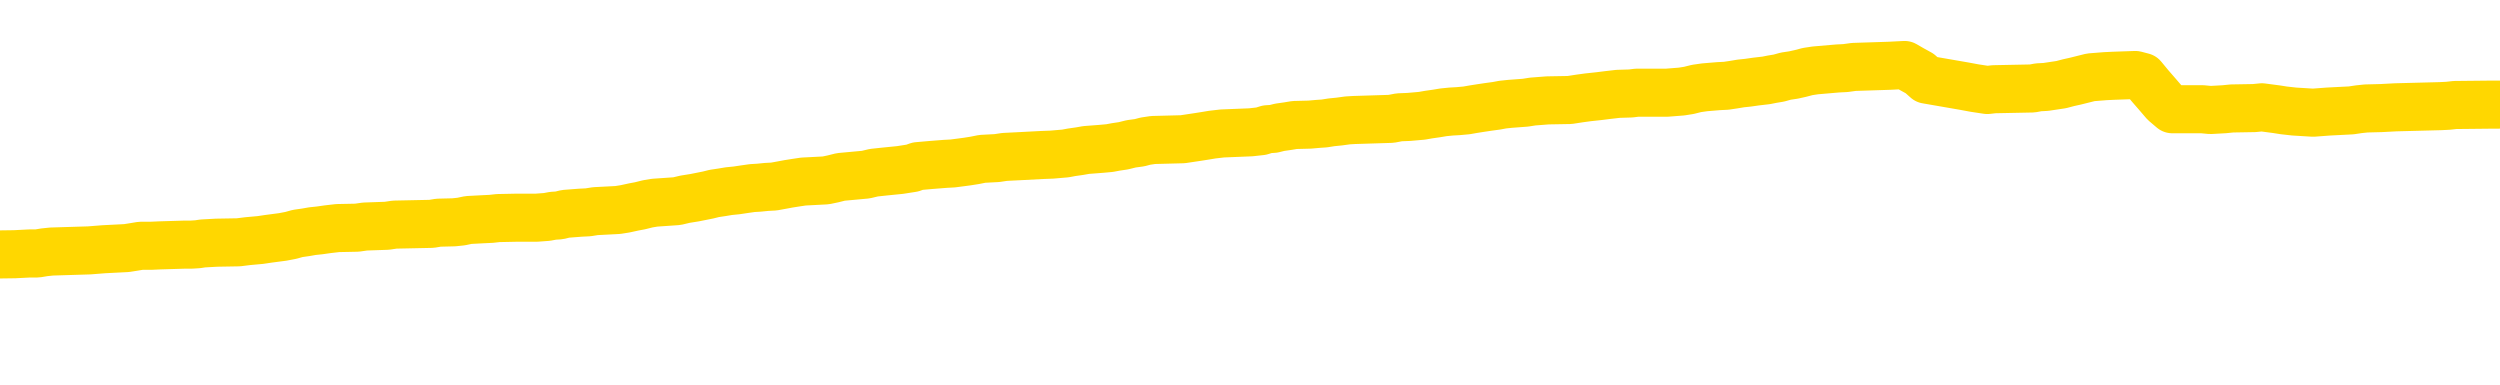<svg xmlns="http://www.w3.org/2000/svg" version="1.1" viewBox="0 0 6500 1000">
	<path fill="none" stroke="gold" stroke-width="125" stroke-linecap="round" stroke-linejoin="round" d="M0 336648  L-1313654 336648 L-1313470 336647 L-1312979 336644 L-1312686 336642 L-1312375 336639 L-1312140 336638 L-1312087 336635 L-1312027 336632 L-1311874 336630 L-1311834 336627 L-1311701 336625 L-1311409 336624 L-1310868 336624 L-1310258 336622 L-1310210 336622 L-1309570 336621 L-1309536 336621 L-1309011 336621 L-1308878 336619 L-1308488 336616 L-1308160 336613 L-1308043 336610 L-1307831 336607 L-1307115 336607 L-1306545 336605 L-1306437 336605 L-1306263 336604 L-1306041 336601 L-1305640 336599 L-1305614 336596 L-1304686 336593 L-1304599 336590 L-1304517 336587 L-1304446 336584 L-1304149 336583 L-1303997 336579 L-1302107 336581 L-1302006 336581 L-1301744 336581 L-1301450 336583 L-1301309 336579 L-1301060 336579 L-1301024 336578 L-1300866 336576 L-1300403 336573 L-1300150 336572 L-1299937 336569 L-1299686 336567 L-1299337 336566 L-1298410 336563 L-1298316 336560 L-1297905 336558 L-1296734 336555 L-1295545 336553 L-1295453 336550 L-1295426 336547 L-1295160 336544 L-1294861 336541 L-1294732 336538 L-1294694 336535 L-1293880 336535 L-1293496 336537 L-1292435 336538 L-1292374 336538 L-1292109 336569 L-1291638 336598 L-1291445 336627 L-1291182 336656 L-1290845 336654 L-1290709 336653 L-1290254 336651 L-1289510 336650 L-1289493 336648 L-1289328 336645 L-1289260 336645 L-1288743 336644 L-1287715 336644 L-1287519 336642 L-1287030 336641 L-1286668 336639 L-1286259 336639 L-1285874 336641 L-1284170 336641 L-1284072 336641 L-1284000 336641 L-1283939 336641 L-1283755 336639 L-1283418 336639 L-1282778 336638 L-1282701 336636 L-1282639 336636 L-1282453 336635 L-1282373 336635 L-1282196 336633 L-1282177 336632 L-1281947 336632 L-1281559 336630 L-1280671 336630 L-1280631 336628 L-1280543 336627 L-1280516 336624 L-1279507 336622 L-1279358 336619 L-1279334 336618 L-1279201 336616 L-1279161 336615 L-1277903 336613 L-1277845 336613 L-1277305 336612 L-1277252 336612 L-1277206 336612 L-1276811 336610 L-1276671 336609 L-1276471 336607 L-1276325 336607 L-1276160 336607 L-1275883 336609 L-1275525 336609 L-1274972 336607 L-1274327 336605 L-1274068 336602 L-1273915 336601 L-1273514 336599 L-1273474 336598 L-1273353 336596 L-1273291 336598 L-1273277 336598 L-1273183 336598 L-1272890 336596 L-1272739 336590 L-1272409 336587 L-1272331 336584 L-1272255 336583 L-1272028 336578 L-1271962 336575 L-1271734 336572 L-1271682 336569 L-1271517 336567 L-1270511 336566 L-1270328 336564 L-1269777 336563 L-1269384 336560 L-1268986 336558 L-1268136 336555 L-1268058 336553 L-1267479 336552 L-1267038 336552 L-1266797 336550 L-1266639 336550 L-1266239 336547 L-1266218 336547 L-1265773 336546 L-1265368 336544 L-1265232 336541 L-1265057 336538 L-1264920 336535 L-1264670 336532 L-1263670 336530 L-1263588 336529 L-1263453 336527 L-1263414 336526 L-1262524 336524 L-1262308 336523 L-1261865 336521 L-1261748 336520 L-1261691 336518 L-1261015 336518 L-1260914 336517 L-1260885 336517 L-1259544 336515 L-1259138 336514 L-1259098 336512 L-1258170 336511 L-1258072 336509 L-1257939 336508 L-1257535 336506 L-1257509 336504 L-1257416 336503 L-1257199 336501 L-1256788 336498 L-1255635 336495 L-1255343 336492 L-1255314 336489 L-1254706 336488 L-1254456 336485 L-1254436 336483 L-1253507 336482 L-1253456 336478 L-1253333 336477 L-1253316 336474 L-1253160 336472 L-1252985 336469 L-1252848 336468 L-1252792 336466 L-1252684 336465 L-1252598 336463 L-1252365 336462 L-1252290 336460 L-1251982 336459 L-1251864 336457 L-1251694 336455 L-1251603 336454 L-1251500 336454 L-1251477 336452 L-1251400 336452 L-1251302 336449 L-1250935 336448 L-1250831 336446 L-1250327 336445 L-1249875 336443 L-1249837 336442 L-1249813 336440 L-1249772 336439 L-1249644 336437 L-1249543 336436 L-1249101 336434 L-1248819 336433 L-1248227 336431 L-1248096 336429 L-1247822 336426 L-1247669 336425 L-1247516 336423 L-1247431 336420 L-1247353 336419 L-1247167 336417 L-1247116 336417 L-1247089 336416 L-1247009 336414 L-1246986 336413 L-1246703 336410 L-1246099 336407 L-1245104 336405 L-1244806 336403 L-1244072 336402 L-1243827 336400 L-1243737 336399 L-1243160 336397 L-1242462 336396 L-1241709 336394 L-1241391 336393 L-1241008 336390 L-1240931 336388 L-1240297 336387 L-1240111 336385 L-1240023 336385 L-1239894 336385 L-1239581 336384 L-1239532 336382 L-1239389 336380 L-1239368 336379 L-1238400 336377 L-1237855 336376 L-1237376 336376 L-1237315 336376 L-1236992 336376 L-1236970 336374 L-1236908 336374 L-1236698 336373 L-1236621 336371 L-1236566 336370 L-1236544 336368 L-1236505 336367 L-1236489 336365 L-1235732 336364 L-1235715 336362 L-1234916 336361 L-1234763 336359 L-1233858 336358 L-1233352 336356 L-1233122 336353 L-1233081 336353 L-1232966 336351 L-1232790 336350 L-1232035 336351 L-1231900 336350 L-1231736 336348 L-1231418 336347 L-1231242 336344 L-1230220 336341 L-1230197 336338 L-1229945 336336 L-1229732 336333 L-1229098 336332 L-1228861 336328 L-1228828 336325 L-1228650 336322 L-1228570 336319 L-1228480 336318 L-1228415 336315 L-1227975 336312 L-1227952 336310 L-1227411 336309 L-1227155 336307 L-1226660 336306 L-1225783 336304 L-1225746 336302 L-1225694 336301 L-1225652 336299 L-1225535 336298 L-1225259 336296 L-1225052 336293 L-1224854 336290 L-1224831 336287 L-1224781 336284 L-1224742 336283 L-1224664 336281 L-1224066 336278 L-1224006 336276 L-1223903 336275 L-1223749 336273 L-1223117 336272 L-1222436 336270 L-1222133 336267 L-1221786 336266 L-1221589 336264 L-1221541 336261 L-1221220 336260 L-1220593 336258 L-1220446 336257 L-1220410 336255 L-1220352 336253 L-1220275 336250 L-1220034 336250 L-1219945 336249 L-1219851 336247 L-1219558 336246 L-1219423 336244 L-1219363 336243 L-1219326 336240 L-1219054 336240 L-1218048 336238 L-1217872 336237 L-1217822 336237 L-1217529 336235 L-1217337 336232 L-1217003 336231 L-1216497 336229 L-1215935 336226 L-1215920 336223 L-1215903 336221 L-1215803 336218 L-1215688 336215 L-1215649 336212 L-1215612 336211 L-1215546 336211 L-1215518 336209 L-1215379 336211 L-1215086 336211 L-1215036 336211 L-1214931 336211 L-1214666 336209 L-1214201 336208 L-1214057 336208 L-1214002 336204 L-1213945 336203 L-1213754 336201 L-1213389 336200 L-1213175 336200 L-1212980 336200 L-1212922 336200 L-1212863 336197 L-1212709 336195 L-1212440 336194 L-1212010 336201 L-1211994 336201 L-1211917 336200 L-1211853 336198 L-1211723 336188 L-1211700 336186 L-1211416 336185 L-1211368 336183 L-1211314 336182 L-1210851 336180 L-1210812 336180 L-1210772 336178 L-1210581 336177 L-1210101 336175 L-1209614 336174 L-1209598 336172 L-1209560 336171 L-1209303 336169 L-1209226 336166 L-1208996 336165 L-1208980 336162 L-1208685 336159 L-1208243 336157 L-1207796 336156 L-1207292 336154 L-1207138 336152 L-1206851 336151 L-1206811 336148 L-1206480 336146 L-1206258 336145 L-1205741 336142 L-1205665 336140 L-1205417 336137 L-1205223 336134 L-1205163 336133 L-1204387 336131 L-1204313 336131 L-1204082 336129 L-1204065 336129 L-1204004 336128 L-1203808 336126 L-1203344 336126 L-1203321 336125 L-1203191 336125 L-1201890 336125 L-1201873 336125 L-1201796 336123 L-1201703 336123 L-1201485 336123 L-1201333 336122 L-1201155 336123 L-1201101 336125 L-1200814 336126 L-1200774 336126 L-1200405 336126 L-1199964 336126 L-1199781 336126 L-1199460 336125 L-1199165 336125 L-1198719 336122 L-1198647 336120 L-1198185 336117 L-1197747 336116 L-1197565 336114 L-1196111 336111 L-1195979 336110 L-1195522 336107 L-1195296 336105 L-1194909 336102 L-1194393 336099 L-1193439 336096 L-1192645 336093 L-1191970 336091 L-1191545 336088 L-1191233 336087 L-1191004 336082 L-1190320 336077 L-1190307 336073 L-1190097 336067 L-1190075 336065 L-1189901 336062 L-1188951 336061 L-1188683 336058 L-1187868 336056 L-1187557 336053 L-1187519 336051 L-1187462 336048 L-1186845 336047 L-1186207 336044 L-1184581 336042 L-1183908 336041 L-1183266 336041 L-1183188 336041 L-1183132 336041 L-1183096 336041 L-1183068 336039 L-1182956 336036 L-1182938 336035 L-1182915 336033 L-1182762 336032 L-1182708 336028 L-1182630 336027 L-1182511 336025 L-1182413 336024 L-1182296 336022 L-1182026 336019 L-1181757 336018 L-1181739 336015 L-1181539 336013 L-1181392 336010 L-1181166 336009 L-1181032 336007 L-1180723 336006 L-1180663 336004 L-1180310 336001 L-1179961 335999 L-1179860 335998 L-1179796 335995 L-1179736 335993 L-1179352 335990 L-1178971 335989 L-1178866 335987 L-1178606 335986 L-1178335 335983 L-1178176 335981 L-1178143 335979 L-1178081 335978 L-1177940 335976 L-1177756 335975 L-1177712 335973 L-1177424 335973 L-1177407 335972 L-1177174 335972 L-1177113 335970 L-1177075 335970 L-1176495 335969 L-1176361 335967 L-1176338 335961 L-1176320 335950 L-1176302 335938 L-1176286 335926 L-1176262 335914 L-1176246 335904 L-1176225 335894 L-1176208 335883 L-1176185 335877 L-1176168 335871 L-1176146 335866 L-1176130 335863 L-1176081 335859 L-1176008 335854 L-1175974 335846 L-1175950 335840 L-1175914 335834 L-1175873 335828 L-1175836 335825 L-1175820 335819 L-1175796 335814 L-1175759 335811 L-1175742 335807 L-1175719 335803 L-1175701 335800 L-1175683 335797 L-1175667 335794 L-1175637 335790 L-1175611 335785 L-1175566 335784 L-1175550 335781 L-1175508 335779 L-1175460 335776 L-1175389 335773 L-1175374 335770 L-1175358 335767 L-1175295 335765 L-1175256 335764 L-1175217 335762 L-1175051 335761 L-1174986 335759 L-1174970 335758 L-1174926 335755 L-1174867 335753 L-1174655 335751 L-1174621 335750 L-1174579 335748 L-1174501 335747 L-1173963 335745 L-1173885 335744 L-1173781 335741 L-1173692 335739 L-1173516 335738 L-1173165 335736 L-1173010 335735 L-1172572 335733 L-1172415 335732 L-1172285 335730 L-1171581 335727 L-1171380 335725 L-1170420 335722 L-1169937 335721 L-1169838 335721 L-1169746 335719 L-1169501 335718 L-1169428 335716 L-1168985 335713 L-1168889 335712 L-1168874 335710 L-1168858 335709 L-1168833 335707 L-1168367 335706 L-1168150 335704 L-1168010 335702 L-1167717 335701 L-1167628 335699 L-1167587 335698 L-1167557 335696 L-1167384 335695 L-1167325 335693 L-1167249 335692 L-1167169 335690 L-1167099 335690 L-1166790 335689 L-1166704 335687 L-1166491 335686 L-1166456 335684 L-1165772 335683 L-1165673 335681 L-1165468 335680 L-1165422 335678 L-1165143 335676 L-1165081 335675 L-1165064 335672 L-1164986 335670 L-1164678 335667 L-1164654 335666 L-1164600 335663 L-1164577 335661 L-1164455 335660 L-1164319 335657 L-1164075 335655 L-1163949 335655 L-1163302 335653 L-1163286 335653 L-1163261 335653 L-1163081 335650 L-1163005 335649 L-1162913 335647 L-1162486 335646 L-1162069 335644 L-1161676 335641 L-1161598 335640 L-1161579 335638 L-1161216 335637 L-1160979 335635 L-1160751 335634 L-1160438 335632 L-1160360 335631 L-1160279 335627 L-1160101 335624 L-1160086 335623 L-1159820 335620 L-1159740 335618 L-1159510 335617 L-1159284 335615 L-1158968 335615 L-1158793 335614 L-1158432 335614 L-1158040 335612 L-1157971 335609 L-1157907 335608 L-1157767 335605 L-1157715 335603 L-1157613 335600 L-1157111 335598 L-1156914 335597 L-1156667 335595 L-1156482 335594 L-1156182 335592 L-1156106 335591 L-1155940 335588 L-1155056 335586 L-1155027 335583 L-1154904 335580 L-1154325 335578 L-1154248 335577 L-1153534 335577 L-1153222 335577 L-1153009 335577 L-1152992 335577 L-1152606 335577 L-1152081 335574 L-1151635 335572 L-1151305 335571 L-1151152 335569 L-1150826 335569 L-1150648 335568 L-1150567 335568 L-1150360 335565 L-1150185 335563 L-1149256 335562 L-1148367 335560 L-1148327 335559 L-1148099 335559 L-1147720 335557 L-1146933 335556 L-1146698 335554 L-1146622 335552 L-1146265 335551 L-1145693 335548 L-1145426 335546 L-1145040 335545 L-1144936 335545 L-1144766 335545 L-1144148 335545 L-1143937 335545 L-1143629 335545 L-1143576 335543 L-1143448 335542 L-1143395 335540 L-1143276 335539 L-1142940 335536 L-1141980 335534 L-1141849 335531 L-1141647 335530 L-1141016 335528 L-1140705 335526 L-1140291 335525 L-1140263 335523 L-1140118 335522 L-1139698 335520 L-1138365 335520 L-1138318 335519 L-1138190 335516 L-1138173 335514 L-1137595 335511 L-1137389 335510 L-1137360 335508 L-1137319 335507 L-1137262 335505 L-1137224 335503 L-1137146 335502 L-1137003 335500 L-1136548 335499 L-1136430 335497 L-1136145 335496 L-1135772 335494 L-1135676 335493 L-1135349 335491 L-1134995 335490 L-1134825 335488 L-1134777 335487 L-1134668 335485 L-1134579 335484 L-1134552 335482 L-1134475 335479 L-1134172 335477 L-1134138 335474 L-1134066 335473 L-1133698 335471 L-1133363 335470 L-1133282 335470 L-1133062 335468 L-1132891 335467 L-1132863 335465 L-1132366 335464 L-1131817 335461 L-1130936 335459 L-1130838 335456 L-1130761 335455 L-1130486 335453 L-1130239 335450 L-1130165 335448 L-1130104 335445 L-1129985 335444 L-1129942 335442 L-1129832 335441 L-1129755 335438 L-1129055 335436 L-1128809 335435 L-1128770 335433 L-1128613 335432 L-1128014 335432 L-1127787 335432 L-1127695 335432 L-1127220 335432 L-1126623 335428 L-1126103 335427 L-1126082 335425 L-1125936 335424 L-1125616 335424 L-1125075 335424 L-1124843 335424 L-1124672 335424 L-1124186 335422 L-1123958 335421 L-1123873 335419 L-1123527 335418 L-1123201 335418 L-1122678 335416 L-1122351 335415 L-1121750 335413 L-1121552 335410 L-1121501 335409 L-1121460 335407 L-1121179 335406 L-1120494 335402 L-1120184 335401 L-1120159 335398 L-1119968 335396 L-1119745 335395 L-1119659 335393 L-1118996 335390 L-1118971 335389 L-1118749 335386 L-1118419 335384 L-1118067 335381 L-1117863 335380 L-1117630 335376 L-1117372 335375 L-1117183 335372 L-1117136 335370 L-1116908 335369 L-1116874 335367 L-1116717 335366 L-1116503 335364 L-1116330 335363 L-1116239 335361 L-1115961 335360 L-1115718 335358 L-1115402 335357 L-1114976 335357 L-1114939 335357 L-1114455 335357 L-1114222 335357 L-1114010 335355 L-1113784 335354 L-1113234 335354 L-1112987 335352 L-1112153 335352 L-1112097 335350 L-1112075 335349 L-1111917 335347 L-1111456 335346 L-1111415 335344 L-1111075 335341 L-1110942 335340 L-1110719 335338 L-1110147 335337 L-1109675 335335 L-1109481 335334 L-1109288 335332 L-1109098 335331 L-1108996 335329 L-1108628 335327 L-1108582 335326 L-1108500 335324 L-1107207 335323 L-1107159 335321 L-1106890 335321 L-1106745 335321 L-1106194 335321 L-1106078 335320 L-1105996 335318 L-1105637 335317 L-1105413 335315 L-1105132 335314 L-1104802 335311 L-1104295 335309 L-1104182 335308 L-1104103 335306 L-1103939 335305 L-1103644 335305 L-1103176 335305 L-1102979 335306 L-1102929 335306 L-1102279 335305 L-1102157 335303 L-1101703 335303 L-1101667 335301 L-1101199 335300 L-1101088 335298 L-1101072 335297 L-1100856 335297 L-1100675 335295 L-1100143 335295 L-1099114 335295 L-1098914 335294 L-1098456 335292 L-1097508 335289 L-1097409 335288 L-1097055 335285 L-1096994 335283 L-1096980 335282 L-1096945 335280 L-1096575 335279 L-1096455 335277 L-1096213 335275 L-1096049 335274 L-1095862 335272 L-1095741 335271 L-1094671 335268 L-1093812 335266 L-1093600 335263 L-1093503 335262 L-1093329 335259 L-1092996 335257 L-1092924 335256 L-1092866 335254 L-1092691 335254 L-1092302 335252 L-1092067 335251 L-1091955 335249 L-1091838 335248 L-1090857 335246 L-1090832 335245 L-1090238 335242 L-1090205 335242 L-1090057 335240 L-1089772 335239 L-1088860 335239 L-1087914 335239 L-1087761 335237 L-1087659 335237 L-1087527 335236 L-1087384 335234 L-1087358 335233 L-1087243 335231 L-1087025 335230 L-1086344 335228 L-1086214 335226 L-1085911 335225 L-1085671 335222 L-1085338 335220 L-1084700 335219 L-1084357 335216 L-1084296 335214 L-1084140 335214 L-1083218 335214 L-1082748 335214 L-1082704 335214 L-1082692 335213 L-1082650 335211 L-1082628 335210 L-1082601 335208 L-1082457 335207 L-1082035 335205 L-1081699 335205 L-1081508 335204 L-1081080 335204 L-1080892 335202 L-1080503 335199 L-1079969 335197 L-1079596 335196 L-1079575 335196 L-1079325 335194 L-1079206 335193 L-1079131 335191 L-1078995 335190 L-1078955 335188 L-1078876 335187 L-1078481 335185 L-1077985 335184 L-1077873 335181 L-1077700 335179 L-1077392 335177 L-1076945 335176 L-1076622 335174 L-1076479 335171 L-1076052 335168 L-1075899 335165 L-1075843 335162 L-1075030 335161 L-1075010 335159 L-1074638 335158 L-1074581 335158 L-1073452 335156 L-1073384 335156 L-1072826 335155 L-1072631 335153 L-1072495 335151 L-1072262 335150 L-1071915 335148 L-1071880 335145 L-1071845 335144 L-1071776 335141 L-1071427 335139 L-1071255 335138 L-1070771 335136 L-1070754 335135 L-1070429 335133 L-1070272 335132 L-1069131 335129 L-1069106 335127 L-1068914 335124 L-1068721 335122 L-1068470 335121 L-1068453 335119 L-1067433 335118 L-1067135 335116 L-1067060 335115 L-1066924 335112 L-1066748 335110 L-1066171 335107 L-1065956 335106 L-1065892 335104 L-1065761 335102 L-1065724 335099 L-1065201 335098 L-1065063 335701 L-1065049 335701 L-1065026 335701 L-1065006 335701 L-1064778 335096 L-1064003 335096 L-1063961 335096 L-1063593 335096 L-1063515 335095 L-1063463 335093 L-1062790 335092 L-1062047 335090 L-1061623 335090 L-1061175 335089 L-1060113 335087 L-1059802 335084 L-1059392 335084 L-1059319 335083 L-1058795 335083 L-1058701 335083 L-1058683 335083 L-1058238 335081 L-1058053 335078 L-1057272 335075 L-1056600 335073 L-1056188 335069 L-1055956 335066 L-1055815 335064 L-1055734 335061 L-1055714 335060 L-1055638 335060 L-1055509 335058 L-1055192 335060 L-1054968 335060 L-1054643 335058 L-1054581 335058 L-1054211 335058 L-1054178 335058 L-1053969 335058 L-1053302 335058 L-1053224 335058 L-1053066 335055 L-1052956 335055 L-1052629 335054 L-1052474 335052 L-1052133 335052 L-1052076 335049 L-1051738 335046 L-1051535 335044 L-1051482 335041 L-1050105 335040 L-1049976 335038 L-1049542 335037 L-1049222 335035 L-1048394 335032 L-1048271 335031 L-1047540 335027 L-1047384 335024 L-1047343 335023 L-1047289 335021 L-1047266 335020 L-1047152 335018 L-1046856 335017 L-1046566 335015 L-1046512 335014 L-1046391 335012 L-1046361 335011 L-1046261 335009 L-1045817 335009 L-1045665 335008 L-1044830 335008 L-1044288 335006 L-1043953 335006 L-1043938 335005 L-1043862 335003 L-1043746 335001 L-1043551 335000 L-1043287 334998 L-1042453 334997 L-1042356 334995 L-1041835 334994 L-1041793 334992 L-1041694 334991 L-1040865 334991 L-1040730 334989 L-1040392 334989 L-1039838 334988 L-1039458 334986 L-1039295 334985 L-1038985 334983 L-1038172 334982 L-1037866 334980 L-1037598 334980 L-1037276 334980 L-1036955 334982 L-1036680 334982 L-1035851 334979 L-1035756 334977 L-1035664 334972 L-1035559 334968 L-1035172 334963 L-1034692 334960 L-1034676 334959 L-1034557 334957 L-1034189 334954 L-1034094 334952 L-1033261 334949 L-1033184 334948 L-1032884 334946 L-1032793 334945 L-1032386 334942 L-1032276 334939 L-1031577 334937 L-1031104 334936 L-1031043 334934 L-1030825 334931 L-1030551 334930 L-1030438 334928 L-1029411 334926 L-1029024 334925 L-1029004 334923 L-1028671 334922 L-1028426 334920 L-1027993 334919 L-1027883 334917 L-1027765 334916 L-1027314 334913 L-1026723 334911 L-1026387 334910 L-1024494 334908 L-1024380 334905 L-1024168 334904 L-1022850 334902 L-1022744 334558 L-1022678 334218 L-1022641 333904 L-1022580 333904 L-1022080 334245 L-1021405 334582 L-1021383 334893 L-1021113 334890 L-1020145 334890 L-1019455 334888 L-1019293 334887 L-1018753 334885 L-1018663 334884 L-1017644 334882 L-1016696 334879 L-1016330 334881 L-1016227 334882 L-1015639 334882 L-1015580 334882 L-1015479 334881 L-1015039 334877 L-1014931 334876 L-1014490 334874 L-1013490 334870 L-1013234 334865 L-1013131 334861 L-1013001 334858 L-1012634 334855 L-1012053 334851 L-1012022 334850 L-1011707 334848 L-1009724 334847 L-1009608 334845 L-1009540 334845 L-1009182 334844 L-1007563 334842 L-1007385 334842 L-1007241 334842 L-1006419 334844 L-1006366 334845 L-1006311 334845 L-1005877 334845 L-1004897 334847 L-1004823 334847 L-1003738 334845 L-1003525 334845 L-1002809 334842 L-1002421 334841 L-1002202 334838 L-1001882 334835 L-1001389 334832 L-1001261 334830 L-1001032 334827 L-1000800 334824 L-1000740 334822 L-1000451 334821 L-1000179 334818 L-999149 334816 L-997484 334815 L-997065 334813 L-996928 334812 L-996771 334812 L-996466 334810 L-996238 334807 L-996080 334806 L-995920 334803 L-995751 334799 L-995704 334798 L-995650 334796 L-995629 334796 L-995243 334795 L-994993 334795 L-994722 334795 L-994562 334795 L-994472 334795 L-992813 334795 L-992648 334796 L-992268 334795 L-991808 334795 L-991198 334792 L-990105 334790 L-989674 334789 L-989643 334787 L-989580 334786 L-989563 334784 L-987859 334783 L-987817 334781 L-987351 334780 L-987164 334778 L-987132 334775 L-986537 334773 L-986487 334772 L-986164 334770 L-986113 334769 L-985903 334767 L-985885 334766 L-985619 334763 L-985566 334761 L-985097 334760 L-984587 334757 L-984508 334757 L-984214 334755 L-984197 334754 L-984159 334752 L-984088 334750 L-983930 334749 L-982984 334749 L-982928 334749 L-982407 334749 L-982215 334747 L-982114 334747 L-981888 334746 L-981378 334746 L-980990 334787 L-980920 334787 L-980572 334786 L-980215 334784 L-979086 334740 L-979035 334737 L-978809 334735 L-978775 334734 L-978650 334731 L-978551 334731 L-978286 334731 L-977546 334732 L-976968 334732 L-976674 334732 L-975968 334732 L-975789 334731 L-975766 334731 L-975130 334729 L-974819 334728 L-974422 334728 L-974393 334726 L-974372 334724 L-974218 334723 L-973533 334723 L-973517 334723 L-973177 334723 L-972904 334721 L-972867 334720 L-972811 334717 L-972789 334715 L-972717 334714 L-972385 334712 L-972279 334711 L-972250 334708 L-972052 334706 L-971899 334705 L-971031 334703 L-970468 334700 L-970453 334700 L-970351 334698 L-970249 334700 L-970103 334700 L-970024 334700 L-969987 334698 L-969931 334697 L-969858 334695 L-969713 334694 L-969231 334694 L-968827 334692 L-967960 334694 L-967940 334694 L-967683 334694 L-967606 334694 L-967577 334692 L-967566 334689 L-967549 334688 L-967256 334686 L-967217 334685 L-967145 334683 L-967071 334682 L-966866 334680 L-966706 334675 L-966405 334671 L-966328 334665 L-966310 334660 L-966094 334657 L-965863 334657 L-965753 334659 L-965383 334660 L-965225 334660 L-964993 334660 L-964825 334660 L-964680 334659 L-964548 334657 L-963272 334654 L-962869 334651 L-962808 334649 L-962691 334646 L-962266 334645 L-962250 334642 L-962189 334640 L-961915 334637 L-961803 334636 L-961521 334633 L-961243 334631 L-960818 334628 L-960796 334626 L-960718 334625 L-960592 334623 L-960006 334622 L-959614 334620 L-959279 334619 L-958689 334617 L-958587 334617 L-958417 334616 L-958281 334616 L-957453 334614 L-956268 334613 L-956232 334611 L-956176 334611 L-955956 334610 L-955751 334610 L-955596 334610 L-955339 334608 L-955263 334607 L-954720 334605 L-954684 334604 L-954435 334602 L-954047 334600 L-953222 334599 L-952863 334597 L-952553 334597 L-952295 334596 L-952071 334594 L-951665 334593 L-951549 334591 L-951365 334590 L-951312 334590 L-951124 334588 L-950953 334587 L-950924 334585 L-950644 334584 L-950333 334582 L-950195 334581 L-949885 334579 L-949692 334579 L-949676 334578 L-948957 334578 L-948823 334574 L-948525 334573 L-948435 334571 L-947834 334571 L-947796 334570 L-947718 334568 L-947097 334567 L-946946 334564 L-946905 334562 L-946594 334561 L-946403 334559 L-946210 334556 L-946154 334553 L-945845 334551 L-945793 334550 L-945739 334551 L-945713 334551 L-945588 334551 L-944777 334550 L-944701 334548 L-944160 334547 L-943892 334545 L-943232 334544 L-942325 334542 L-942083 334541 L-941551 334539 L-941334 334538 L-940226 334539 L-940176 334539 L-939400 334539 L-938853 334538 L-938742 334536 L-938589 334533 L-938533 334532 L-938368 334530 L-937991 334529 L-937543 334527 L-937489 334525 L-937334 334524 L-936654 334522 L-936434 334521 L-935916 334519 L-935067 334516 L-935051 334515 L-933260 334513 L-932706 334512 L-932589 334510 L-931583 334509 L-931546 334507 L-931314 334507 L-931221 334507 L-931181 334507 L-930849 334506 L-930497 334504 L-930232 334501 L-929945 334499 L-929635 334496 L-929380 334493 L-929287 334492 L-928797 334490 L-928589 334489 L-928024 334487 L-927909 334489 L-927558 334487 L-927507 334487 L-927467 334487 L-926863 334484 L-926129 334481 L-925548 334478 L-925313 334475 L-924772 334470 L-924620 334467 L-924118 334466 L-923909 334463 L-923885 334463 L-923827 334461 L-922864 334461 L-922686 334460 L-922245 334458 L-922220 334455 L-922065 334454 L-921984 334454 L-921833 334455 L-921186 334455 L-921137 334454 L-920017 334452 L-919033 334450 L-918971 334449 L-918250 334447 L-917386 334446 L-917007 334444 L-916788 334444 L-916028 334443 L-915976 334441 L-915667 334438 L-914816 334438 L-914623 334437 L-914446 334435 L-914222 334435 L-914095 334434 L-913903 334434 L-913670 334432 L-913501 334434 L-913214 334432 L-912935 334432 L-912852 334431 L-912681 334429 L-912665 334426 L-912511 334424 L-912472 334423 L-911696 334421 L-911620 334421 L-911387 334418 L-910961 334417 L-910615 334415 L-910032 334414 L-909763 334414 L-909504 334414 L-909375 334411 L-909358 334409 L-909245 334408 L-909221 334406 L-908987 334405 L-908951 334403 L-907635 334403 L-907579 334401 L-906900 334398 L-906328 334398 L-906202 334398 L-906049 334398 L-905972 334398 L-905660 334395 L-905387 334394 L-905298 334391 L-905196 334391 L-904268 334389 L-904192 334389 L-903828 334389 L-903803 334388 L-903767 334386 L-902992 334383 L-902900 334382 L-902760 334380 L-902358 334379 L-902096 334379 L-901853 334380 L-901639 334379 L-901558 334379 L-901482 334379 L-901405 334379 L-901219 334380 L-901152 334380 L-900902 334380 L-900847 334379 L-900710 334377 L-900630 334374 L-900517 334372 L-900294 334371 L-900129 334369 L-900088 334368 L-899919 334366 L-899548 334365 L-899533 334363 L-899417 334362 L-898696 334360 L-898660 334359 L-898527 334359 L-898180 334357 L-897768 334357 L-897732 334357 L-897654 334356 L-897615 334354 L-897251 334353 L-897047 334351 L-897032 334349 L-896686 334348 L-896338 334348 L-896012 334348 L-895910 334346 L-895757 334346 L-895563 334345 L-895331 334345 L-895239 334345 L-895083 334345 L-895006 334345 L-894965 334343 L-894852 334342 L-894828 334340 L-894578 334340 L-894439 334337 L-893861 334333 L-893033 334330 L-892545 334327 L-892424 334325 L-892385 334323 L-892373 334322 L-892220 334319 L-892120 334316 L-891887 334314 L-891496 334311 L-891192 334310 L-891176 334308 L-891006 334307 L-890767 334304 L-890171 334304 L-889567 334302 L-889527 334302 L-889487 334302 L-889334 334300 L-889280 334299 L-889218 334297 L-889150 334296 L-889095 334293 L-889070 334291 L-889023 334290 L-888929 334287 L-888791 334285 L-888638 334284 L-888506 334282 L-888465 334282 L-888429 334281 L-888368 334279 L-888094 334276 L-887780 334274 L-887739 334271 L-887654 334270 L-887476 334268 L-887239 334267 L-886881 334265 L-886852 334264 L-886282 334262 L-886160 334261 L-885923 334259 L-885901 334259 L-885619 334258 L-885334 334258 L-885078 334258 L-884507 334256 L-884210 334255 L-884134 334253 L-883435 334252 L-883357 334250 L-883322 334248 L-883296 334247 L-883244 334244 L-883050 334242 L-882910 334239 L-882874 334238 L-882834 334236 L-882239 334235 L-882006 334233 L-881723 334244 L-881668 334253 L-881594 334264 L-881516 334273 L-881280 334270 L-881036 334268 L-880901 334267 L-880794 334265 L-880715 334264 L-880327 334261 L-880201 334259 L-880048 334258 L-880010 334256 L-879864 334255 L-879643 334253 L-879469 334252 L-879400 334250 L-878578 334247 L-878562 334247 L-878268 334245 L-877480 334244 L-877170 334244 L-877024 334242 L-876796 334241 L-876595 334238 L-875658 334236 L-875621 334235 L-875599 334233 L-875558 334230 L-875289 334229 L-874693 334227 L-874629 334225 L-874594 334224 L-874577 334222 L-873881 334222 L-873680 334222 L-873648 334222 L-873315 334222 L-873207 334221 L-872582 334218 L-872078 334216 L-872041 334213 L-871599 334213 L-871503 334212 L-871344 334212 L-871031 334212 L-871018 334212 L-870578 334213 L-870096 334215 L-869967 334215 L-869647 334215 L-869579 334213 L-869274 334213 L-869099 334212 L-868905 334210 L-868662 334207 L-868465 334204 L-868439 334201 L-867861 334199 L-867791 334198 L-867381 334196 L-867327 334195 L-867281 334193 L-866917 334192 L-866770 334190 L-866565 334189 L-866469 334189 L-866314 334187 L-866252 334186 L-866105 334183 L-866004 334181 L-865447 334181 L-865425 334184 L-865253 334186 L-864711 334187 L-864650 334187 L-864596 334184 L-864568 334181 L-864496 334180 L-864480 334177 L-864416 334175 L-864380 334172 L-864225 334170 L-863900 334169 L-863334 334167 L-863319 334166 L-863257 334163 L-863156 334160 L-863109 334160 L-862867 334158 L-862444 334158 L-862290 334158 L-860548 334155 L-860006 334154 L-859063 334152 L-858654 334150 L-858113 334147 L-857916 334146 L-857748 334144 L-857452 334143 L-857337 334141 L-857322 334141 L-857167 334140 L-857027 334138 L-856951 334135 L-856819 334135 L-856471 334135 L-856100 334137 L-855502 334137 L-855327 334137 L-855170 334135 L-854901 334134 L-854750 334134 L-854459 334138 L-854435 334141 L-854352 334144 L-854125 334147 L-853425 334146 L-853298 334144 L-852867 334143 L-852773 334141 L-851568 334141 L-851519 334140 L-851226 334140 L-850822 334138 L-850546 334135 L-850527 334134 L-850409 334132 L-850333 334131 L-850151 334129 L-849671 334128 L-849220 334124 L-848810 334123 L-848780 334121 L-848361 334120 L-848247 334120 L-848129 334120 L-848114 334120 L-847919 334118 L-847898 334115 L-847666 334114 L-847222 334112 L-846903 334109 L-846438 334109 L-846273 334108 L-846118 334106 L-845962 334106 L-845509 334106 L-845190 334106 L-845135 334108 L-844764 334108 L-844726 334109 L-844400 334109 L-844283 334108 L-844184 334106 L-843858 334103 L-843471 334102 L-843210 334100 L-842852 334097 L-842595 334095 L-840425 334094 L-840376 334092 L-840353 334091 L-839942 334091 L-839880 334091 L-839810 334092 L-839579 334092 L-839269 334091 L-838965 334088 L-838921 334086 L-838613 334085 L-838480 334083 L-838263 334082 L-837551 334080 L-837396 334080 L-837258 334079 L-837109 334079 L-837088 334079 L-836894 334077 L-836868 334075 L-836777 334074 L-836755 334072 L-836739 334071 L-836639 334069 L-835710 334068 L-835252 334068 L-834160 334065 L-833738 334065 L-833334 334063 L-833295 334062 L-833042 334060 L-832267 334057 L-832251 334056 L-832227 334054 L-832034 334053 L-831297 334051 L-831028 334049 L-830987 334048 L-830588 334045 L-830564 334043 L-829774 334042 L-829094 334040 L-827723 334039 L-827453 334037 L-827405 334036 L-826867 334033 L-826834 334031 L-826732 334028 L-826409 334027 L-826329 334025 L-826060 334025 L-825148 334023 L-825009 334023 L-824760 334020 L-824215 334020 L-823793 334019 L-823599 334017 L-823584 334017 L-823446 334014 L-823352 334013 L-823225 334011 L-822965 334010 L-822940 334007 L-822849 334005 L-822539 334004 L-822478 334002 L-822362 334002 L-822012 334002 L-821201 334002 L-820970 333999 L-820141 333999 L-819909 333996 L-819692 333994 L-819174 333994 L-818536 333993 L-818119 333991 L-817797 333990 L-817316 333988 L-816891 333988 L-816829 333987 L-816481 333987 L-816440 333985 L-816426 333984 L-816327 333981 L-816282 333981 L-815796 333979 L-814995 333979 L-814660 333979 L-813579 333978 L-813099 333976 L-813076 333974 L-812936 333973 L-812381 333971 L-811684 333970 L-811375 333968 L-811153 333967 L-811048 333965 L-810946 333962 L-810275 333961 L-810181 333959 L-810159 333959 L-810081 333958 L-809903 333958 L-809731 333958 L-809550 333956 L-809537 333955 L-809461 333953 L-809297 333952 L-808782 333950 L-808766 333948 L-808625 333948 L-808263 333947 L-808239 333947 L-808108 333945 L-808083 333944 L-807721 333942 L-807196 333939 L-807102 333938 L-806886 333935 L-806793 333933 L-806768 333932 L-806304 333930 L-806227 333930 L-805825 333929 L-805374 333929 L-804123 333927 L-804084 333925 L-803652 333924 L-803620 333922 L-802901 333921 L-802724 333919 L-802589 333918 L-802282 333916 L-802227 333915 L-802202 333912 L-802186 333909 L-802011 333907 L-801822 333906 L-801314 333906 L-800940 333893 L-800602 333880 L-800563 333867 L-799845 333857 L-799751 333855 L-799712 333854 L-799171 333854 L-799148 333852 L-798745 333851 L-798319 333849 L-798048 333849 L-797869 333847 L-797623 333844 L-797599 333843 L-797543 333840 L-796926 333838 L-796424 333837 L-796036 333837 L-795417 333838 L-795201 333838 L-795046 333840 L-793754 333837 L-793655 333835 L-793212 333832 L-792881 333831 L-792580 333828 L-792338 333826 L-791603 333823 L-791024 333821 L-790194 333820 L-790094 333818 L-789537 333817 L-789398 333815 L-787757 333814 L-787696 333814 L-787602 333814 L-786635 333814 L-786458 333812 L-786171 333812 L-785953 333812 L-785875 333811 L-785603 333811 L-785488 333809 L-785335 333808 L-785024 333806 L-784946 333805 L-784855 333805 L-784778 333803 L-784662 333803 L-784483 333802 L-784391 333800 L-784352 333798 L-783849 333798 L-783631 333797 L-783501 333797 L-783346 333795 L-783291 333794 L-783167 333794 L-782782 333792 L-782274 333791 L-782201 333789 L-781721 333788 L-781644 333786 L-781544 333786 L-781310 333785 L-780846 333785 L-780616 333785 L-780599 333785 L-780367 333785 L-780212 333785 L-780151 333785 L-779958 333783 L-779687 333780 L-778935 333779 L-777982 333779 L-777946 333777 L-777721 333777 L-777281 333777 L-777001 333774 L-776652 333772 L-775583 333771 L-774655 333771 L-774525 333771 L-774478 333771 L-774409 333769 L-774254 333769 L-774176 333766 L-774003 333763 L-773568 333760 L-773364 333759 L-773304 333756 L-772721 333754 L-772567 333751 L-772452 333749 L-772411 333748 L-772241 333746 L-772105 333745 L-771894 333742 L-771816 333740 L-771793 333739 L-771584 333736 L-771174 333734 L-771150 333733 L-770927 333731 L-770781 333730 L-770746 333728 L-770733 333727 L-770711 333725 L-770477 333723 L-770292 333722 L-770074 333720 L-770049 333719 L-769360 333717 L-769256 333716 L-769221 333714 L-769200 333713 L-769006 333711 L-768953 333710 L-768836 333707 L-768755 333707 L-768644 333705 L-768329 333704 L-767870 333702 L-767615 333701 L-767380 333697 L-767250 333696 L-766898 333694 L-766839 333693 L-766686 333691 L-766114 333688 L-766027 333687 L-765874 333684 L-765578 333681 L-765208 333678 L-764905 333674 L-764829 333673 L-764424 333671 L-764256 333671 L-764112 333671 L-763572 333671 L-763511 333671 L-763495 333668 L-763329 333667 L-763123 333665 L-763048 333665 L-762955 333664 L-762546 333662 L-762530 333661 L-762507 333661 L-762314 333659 L-762237 333673 L-762066 333687 L-762004 333699 L-761989 333713 L-761474 333711 L-761253 333710 L-760634 333707 L-760380 333705 L-760186 333704 L-760147 333702 L-760073 333702 L-760008 333702 L-759358 333702 L-759319 333704 L-759145 333704 L-759079 333704 L-758405 333704 L-758016 333701 L-757754 333699 L-757517 333697 L-757439 333694 L-757423 333691 L-757221 333690 L-756850 333687 L-756625 333685 L-755989 333684 L-755969 333684 L-755582 333682 L-755489 333682 L-755430 333681 L-755154 333679 L-754845 333679 L-754768 333678 L-753916 333679 L-753574 333687 L-753137 333696 L-752703 333704 L-752208 333711 L-752058 333710 L-751790 333711 L-750552 333713 L-750495 333716 L-748732 333717 L-748541 333716 L-747531 333714 L-747380 333713 L-747004 333716 L-746684 333719 L-746078 333722 L-746009 333725 L-745831 333723 L-745003 333722 L-744864 333720 L-744477 333719 L-744293 333717 L-744250 333716 L-744130 333714 L-743920 333713 L-743472 333710 L-743124 333708 L-742992 333707 L-742583 333705 L-742233 333705 L-741947 333704 L-741754 333702 L-741599 333702 L-741435 333701 L-741367 333699 L-741267 333699 L-741034 333697 L-740917 333697 L-740864 333696 L-740322 333696 L-739858 333694 L-738676 333694 L-738543 333694 L-738518 333694 L-738465 333694 L-737798 333694 L-736763 333691 L-736569 333690 L-736389 333688 L-736238 333688 L-736197 333687 L-736182 333687 L-736121 333685 L-735796 333684 L-734635 333682 L-734441 333681 L-734264 333679 L-733150 333678 L-732290 333676 L-732184 333676 L-731711 333674 L-731518 333674 L-729196 333673 L-729119 333671 L-728997 333668 L-728963 333667 L-728926 333664 L-728831 333659 L-728616 333656 L-728034 333653 L-727648 333652 L-726875 333650 L-726797 333648 L-726100 333648 L-725558 333648 L-725518 333647 L-725387 333647 L-724923 333645 L-724885 333644 L-724750 333642 L-724382 333641 L-724352 333639 L-724202 333639 L-723801 333638 L-721977 333639 L-721171 333638 L-720452 333638 L-720435 333638 L-720122 333635 L-719560 333633 L-719059 333632 L-718540 333630 L-718518 333629 L-716774 333627 L-716605 333626 L-716410 333624 L-715516 333622 L-714997 333619 L-714787 333618 L-714529 333616 L-713819 333615 L-712869 333613 L-712211 333612 L-712172 333609 L-711885 333607 L-711803 333606 L-711707 333606 L-711575 333604 L-711498 333604 L-710763 333604 L-710426 333603 L-710376 333604 L-710121 333604 L-709834 333603 L-709409 333603 L-708828 333601 L-708569 333601 L-708418 333599 L-708171 333599 L-708132 333599 L-707335 333598 L-707297 333596 L-707120 333596 L-706711 333593 L-706482 333593 L-706406 333593 L-706275 333593 L-706159 333592 L-705810 333590 L-705747 333589 L-705595 333587 L-704854 333586 L-704743 333584 L-704572 333583 L-704533 333581 L-704239 333581 L-703837 333581 L-703661 333581 L-703566 333581 L-703257 333580 L-702456 333578 L-701997 333575 L-701477 333573 L-700988 333572 L-700293 333570 L-699247 333569 L-698978 333569 L-698923 333567 L-698763 333567 L-698512 333567 L-698266 333566 L-698187 333564 L-697972 333561 L-697660 333560 L-697197 333557 L-697182 333555 L-696886 333555 L-696873 333554 L-695882 333552 L-695209 333551 L-694874 333547 L-694258 333547 L-694121 333546 L-693482 333544 L-693352 333543 L-692401 333540 L-692302 333537 L-691742 333535 L-691334 333535 L-690905 333535 L-690814 333534 L-689979 333534 L-689616 333534 L-689577 333535 L-689444 333537 L-689267 333537 L-689051 333537 L-688997 333535 L-688840 333532 L-688587 333531 L-687487 333529 L-687410 333528 L-687190 333526 L-687059 333523 L-687023 333521 L-686830 333520 L-686730 333518 L-686246 333517 L-685962 333515 L-685802 333514 L-685707 333511 L-685436 333509 L-685166 333508 L-685150 333502 L-685011 333497 L-684873 333492 L-684546 333486 L-684237 333483 L-684196 333482 L-684121 333479 L-684005 333477 L-683155 333474 L-682828 333472 L-682497 333471 L-682364 333471 L-682148 333471 L-682132 333471 L-681452 333471 L-681358 333468 L-681335 333466 L-681319 333463 L-681280 333462 L-680869 333459 L-680599 333457 L-680559 333456 L-680191 333456 L-679981 333454 L-678898 333454 L-678882 333453 L-678853 333451 L-678833 333451 L-678456 333448 L-678201 333446 L-677953 333443 L-677814 333440 L-677682 333439 L-677350 333437 L-677257 333436 L-677196 333434 L-676638 333433 L-676577 333431 L-676421 333430 L-676227 333428 L-676034 333427 L-676019 333425 L-675980 333423 L-675941 333422 L-675671 333420 L-675547 333419 L-675515 333417 L-675416 333417 L-675260 333417 L-675119 333417 L-674835 333416 L-674509 333416 L-673813 333414 L-673791 333414 L-673281 333414 L-672435 333414 L-672072 333413 L-671918 333411 L-671314 333411 L-671144 333411 L-671083 333411 L-671028 333410 L-669972 333408 L-669954 333408 L-669048 333408 L-669027 333408 L-668860 333407 L-668617 333407 L-668567 333405 L-668513 333402 L-668375 333401 L-668335 333399 L-667407 333397 L-667352 333397 L-667230 333397 L-667158 333397 L-667043 333397 L-666864 333399 L-665882 333397 L-665742 333397 L-665625 333394 L-665330 333391 L-665083 333390 L-665046 333388 L-664991 333390 L-664970 333390 L-664837 333390 L-664758 333390 L-664620 333388 L-663997 333388 L-663831 333387 L-663366 333387 L-663190 333384 L-663174 333382 L-663113 333381 L-662997 333379 L-662514 333378 L-661819 333376 L-661446 333375 L-661276 333373 L-660310 333371 L-660155 333370 L-659978 333370 L-659885 333368 L-659630 333368 L-659459 333368 L-658812 333367 L-658801 333367 L-658221 333365 L-658083 333365 L-658028 333362 L-657292 333361 L-657254 333359 L-657176 333359 L-656534 333358 L-655760 333358 L-655667 333356 L-655619 333356 L-655603 333355 L-655567 333355 L-655551 333352 L-655488 333350 L-655472 333348 L-655452 333348 L-655297 333347 L-655258 333345 L-655242 333344 L-655203 333342 L-655063 333341 L-654987 333339 L-654623 333338 L-654275 333336 L-653501 333335 L-652899 333333 L-652702 333332 L-652472 333332 L-652335 333330 L-651697 333330 L-651407 333329 L-651386 333329 L-650925 333327 L-650692 333327 L-650638 333326 L-650599 333324 L-650096 333322 L-649546 333321 L-648758 333319 L-647635 333319 L-646741 333318 L-646653 333318 L-646353 333316 L-646282 333315 L-646166 333313 L-644989 333312 L-644641 333310 L-644618 333309 L-644099 333307 L-643952 333306 L-643844 333304 L-643635 333303 L-643480 333301 L-643458 333300 L-643264 333298 L-643187 333296 L-643043 333295 L-642242 333293 L-642096 333292 L-641816 333290 L-641639 333289 L-641329 333287 L-640518 333286 L-639589 333286 L-637997 333284 L-637754 333283 L-637113 333281 L-636917 333280 L-636840 333278 L-636322 333277 L-636090 333277 L-636067 333275 L-635935 333275 L-635596 333273 L-635585 333272 L-635369 333270 L-635332 333269 L-634790 333267 L-634261 333264 L-634194 333263 L-633901 333261 L-633353 333258 L-633318 333257 L-633265 333255 L-633166 333252 L-632933 333252 L-632353 333252 L-632255 333254 L-632181 333254 L-631849 333252 L-631099 333251 L-631060 333249 L-630380 333249 L-630226 333249 L-629900 333247 L-629684 333246 L-629452 333246 L-629156 333244 L-628909 333243 L-628558 333241 L-628505 333240 L-627746 333238 L-627052 333235 L-626702 333232 L-626238 333231 L-625605 333229 L-625196 333228 L-625118 333229 L-624692 333229 L-624050 333228 L-623880 333228 L-623138 333226 L-622951 333225 L-622656 333223 L-622084 333221 L-622059 333220 L-621039 333220 L-620552 333218 L-620459 333218 L-620398 333217 L-620110 333215 L-619824 333214 L-619763 333212 L-619583 333212 L-618872 333211 L-618696 333209 L-618497 333208 L-618346 333206 L-618254 333205 L-618192 333203 L-617650 333203 L-617340 333202 L-617248 333198 L-617171 333195 L-616603 333194 L-616512 333194 L-616258 333191 L-615931 333188 L-615894 333183 L-615739 333179 L-615507 333177 L-615185 333176 L-614052 333174 L-613853 333172 L-613327 333171 L-613083 333171 L-612837 333169 L-612757 333168 L-612737 333165 L-612660 333163 L-612605 333160 L-612528 333159 L-612489 333157 L-612310 333154 L-612273 333153 L-612041 333151 L-610804 333150 L-610477 333148 L-610437 333145 L-609656 333143 L-609509 333142 L-608517 333140 L-608310 333140 L-607885 333140 L-607757 333140 L-607353 333142 L-607265 333140 L-606608 333139 L-605901 333137 L-605292 333136 L-605099 333134 L-604866 333131 L-604248 333130 L-603952 333127 L-603512 333125 L-603358 333123 L-603203 333122 L-602447 333119 L-602097 333117 L-601694 333117 L-601656 333116 L-600650 333116 L-600330 333116 L-600083 333114 L-599383 333111 L-599310 333110 L-598997 333108 L-597917 333107 L-597726 333105 L-597492 333105 L-597297 333104 L-596797 333102 L-596043 333102 L-595930 333102 L-595729 333102 L-595688 333101 L-595595 333099 L-595282 333097 L-595194 333096 L-595078 333094 L-594760 333094 L-594691 333093 L-594666 333091 L-594304 333090 L-594266 333088 L-594049 333087 L-593546 333088 L-592944 333090 L-592732 333093 L-592579 333094 L-592541 333094 L-592497 333091 L-592463 333090 L-592330 333088 L-591921 333087 L-591550 333085 L-591496 333084 L-591480 333082 L-591401 333081 L-590992 333079 L-590838 333078 L-590822 333075 L-590783 333073 L-590604 333070 L-590528 333068 L-590297 333067 L-589507 333065 L-589429 333065 L-588694 333062 L-588539 333061 L-588299 333058 L-588237 333055 L-588152 333053 L-588129 333050 L-588011 333047 L-587997 333044 L-587935 333041 L-587898 333039 L-587804 333038 L-587782 333038 L-587665 333036 L-587433 333035 L-587263 333032 L-586443 333032 L-586041 333030 L-585886 333030 L-585381 333030 L-585267 333030 L-584671 333030 L-584296 333029 L-584245 333029 L-584051 333027 L-583354 333027 L-583316 333026 L-583171 333026 L-582946 333024 L-582684 333022 L-582310 333021 L-581885 333019 L-581755 333018 L-581735 333015 L-581242 333015 L-580546 333013 L-580314 333015 L-580160 333015 L-579192 333015 L-578967 333016 L-578689 333016 L-578673 333015 L-578147 333013 L-577618 333012 L-577470 333010 L-577451 333009 L-576909 333007 L-576599 333006 L-576482 333003 L-576290 333000 L-576154 332996 L-575826 332995 L-575710 332993 L-575400 332993 L-574974 332992 L-574918 332992 L-574686 332993 L-574589 332993 L-574456 332993 L-574160 332993 L-574046 332992 L-573681 332990 L-573369 332990 L-572886 332989 L-572715 332987 L-572467 332986 L-572251 332984 L-571725 332983 L-571539 332980 L-571183 332978 L-570548 332977 L-570394 332973 L-569653 332972 L-569233 332970 L-569053 332969 L-568977 332969 L-568846 332967 L-568552 332966 L-568511 332964 L-568281 332964 L-568089 332963 L-567834 332963 L-567407 332961 L-567298 332960 L-566680 332960 L-566498 332960 L-565286 332960 L-564639 332961 L-564489 332961 L-564451 332961 L-564319 332961 L-564218 332960 L-564202 332958 L-564120 332957 L-563909 332955 L-563792 332954 L-563430 332952 L-563058 332951 L-562361 332949 L-561959 332947 L-561854 332946 L-561836 332944 L-560891 332943 L-560696 332940 L-560544 332938 L-560489 332935 L-559732 332935 L-559715 332938 L-559226 332940 L-559096 332943 L-558903 332943 L-558013 332941 L-557973 332940 L-557935 332938 L-557858 332937 L-557819 332937 L-557742 332935 L-557658 332934 L-557394 332932 L-557162 332931 L-557100 332929 L-556619 332928 L-556283 332928 L-556171 332926 L-555978 332925 L-555801 332923 L-555742 332923 L-555706 332921 L-555436 332920 L-554738 332917 L-554685 332914 L-554391 332911 L-553989 332908 L-553425 332906 L-552552 332905 L-552247 332903 L-552209 332902 L-552086 332900 L-551488 332898 L-551358 332897 L-551158 332895 L-551121 332894 L-550507 332892 L-550328 332891 L-550313 332888 L-550095 332886 L-550017 332883 L-549710 332883 L-549578 332882 L-549346 332882 L-549012 332882 L-548920 332880 L-548820 332879 L-548782 332877 L-548239 332877 L-548046 332876 L-547505 332874 L-547079 332872 L-546947 332872 L-546886 332872 L-546655 332872 L-546638 332872 L-546150 332874 L-546069 332874 L-546052 332874 L-544659 332876 L-544523 332876 L-544409 332874 L-543775 332872 L-543635 332871 L-543517 332869 L-543364 332866 L-543327 332865 L-543248 332863 L-543194 332865 L-542202 332865 L-542166 332863 L-542033 332863 L-541972 332860 L-541873 332859 L-541583 332857 L-541569 332856 L-541259 332856 L-541159 332857 L-540694 332856 L-540641 333018 L-540498 333179 L-540370 333341 L-540138 333503 L-539569 333502 L-539480 333500 L-539458 333500 L-539171 333498 L-538488 333497 L-538411 333495 L-538375 333494 L-538358 333492 L-538159 333491 L-537738 333488 L-537467 333488 L-536594 333486 L-536301 333486 L-536191 333486 L-535456 333485 L-535329 333483 L-534970 333482 L-534717 333482 L-533846 333480 L-533677 333480 L-533615 333479 L-533560 333477 L-533212 333476 L-533189 333474 L-532980 333472 L-532840 333471 L-532709 333469 L-532586 333468 L-532463 333466 L-532226 333465 L-531936 333463 L-531277 333462 L-531255 333460 L-531100 333459 L-530982 333457 L-530018 333456 L-529962 333454 L-529730 333453 L-529707 333451 L-529381 333449 L-529266 333449 L-529226 333448 L-528724 333448 L-528425 333446 L-528314 333445 L-527771 333443 L-526712 333442 L-526086 333440 L-525914 333439 L-525667 333437 L-525411 333436 L-525280 333434 L-525258 333433 L-524591 333431 L-523694 333430 L-523648 333428 L-523578 333427 L-523462 333427 L-523242 333425 L-523051 333425 L-523012 333423 L-522819 333422 L-522160 333422 L-521543 333420 L-521504 333430 L-520908 333439 L-520846 333446 L-519724 333454 L-519670 333454 L-519549 333453 L-519283 333451 L-519220 333451 L-518951 333451 L-518874 333449 L-518658 333449 L-518176 333448 L-517906 333446 L-517774 333446 L-517542 333443 L-517517 333439 L-517502 333433 L-517480 333425 L-517464 333417 L-517440 333410 L-517426 333401 L-517403 333391 L-517387 333382 L-517364 333375 L-517349 333367 L-517327 333359 L-517310 333355 L-517282 333350 L-517265 333344 L-517247 333341 L-517210 333336 L-517170 333333 L-517155 333330 L-517130 333326 L-517078 333322 L-517054 333319 L-516977 333316 L-516939 333315 L-516924 333312 L-516861 333309 L-516846 333306 L-516800 333301 L-516729 333298 L-516691 333296 L-516666 333293 L-516614 333290 L-516589 333289 L-516574 333287 L-516512 333286 L-516475 333284 L-516398 333283 L-516382 333281 L-516354 333278 L-516281 333277 L-516242 333275 L-516088 333272 L-515972 333270 L-515918 333269 L-515835 333267 L-515802 333266 L-515778 333264 L-515623 333263 L-515608 333261 L-515507 333260 L-515196 333258 L-515160 333257 L-514945 333255 L-514834 333255 L-514809 333255 L-514579 333257 L-514346 333257 L-513971 333255 L-513844 333254 L-513804 333252 L-513751 333251 L-513650 333249 L-513613 333247 L-513403 333247 L-513338 333246 L-513226 333246 L-513014 333244 L-512977 333243 L-512605 333241 L-512552 333240 L-512473 333238 L-512451 333237 L-512358 333235 L-512158 333234 L-512120 333234 L-512099 333234 L-511869 333234 L-511848 333232 L-511638 333232 L-511544 333231 L-511506 333229 L-511170 333228 L-511057 333226 L-511017 333225 L-511004 333225 L-510864 333223 L-510849 333223 L-510595 333223 L-510012 333221 L-509936 333220 L-509898 333218 L-509853 333217 L-509805 333215 L-509625 333214 L-509610 333212 L-509510 333211 L-509433 333209 L-509372 333208 L-509007 333205 L-508925 333203 L-508907 333202 L-508853 333200 L-507885 333198 L-507753 333197 L-507732 333195 L-507511 333194 L-507443 333192 L-507420 333191 L-507174 333189 L-506918 333188 L-506787 333186 L-506747 333185 L-506726 333182 L-506670 333179 L-506582 333177 L-506521 333174 L-506296 333172 L-506167 333171 L-506067 333169 L-506013 333168 L-505819 333166 L-505741 333165 L-505408 333163 L-505277 333162 L-505100 333160 L-505084 333159 L-505059 333157 L-504789 333157 L-503589 333156 L-503552 333156 L-503436 333154 L-503202 333153 L-503011 333151 L-502972 333151 L-502917 333150 L-502812 333150 L-502298 333148 L-502004 333146 L-501772 333145 L-501497 333143 L-501480 333142 L-501447 333140 L-501407 333139 L-501370 333137 L-501268 333136 L-501191 333134 L-501098 333133 L-500972 333131 L-500867 333130 L-500689 333130 L-500496 333128 L-499667 333128 L-499551 333127 L-499297 333125 L-499257 333123 L-499158 333122 L-499097 333122 L-498855 333120 L-498831 333120 L-498710 333119 L-498639 333117 L-498599 333116 L-498368 333114 L-498191 333113 L-497671 333111 L-497595 333110 L-497578 333108 L-497167 333108 L-496804 333108 L-496688 333107 L-496665 333107 L-496625 333105 L-496549 333104 L-496495 333102 L-496146 333101 L-496030 333099 L-495853 333099 L-495798 333097 L-495774 333097 L-495660 333096 L-495372 333094 L-495140 333093 L-494925 333091 L-494715 333090 L-494505 333087 L-493678 333085 L-493339 333084 L-492331 333082 L-491968 333081 L-490923 333079 L-490845 333078 L-490398 333076 L-490187 333075 L-489995 333073 L-489701 333071 L-489660 333070 L-489506 333068 L-489453 333065 L-489221 333064 L-488641 333062 L-488447 333061 L-487828 333061 L-487339 333059 L-487287 333058 L-486638 333056 L-486488 333055 L-486319 333053 L-485946 333052 L-485930 333052 L-485831 333050 L-485793 333050 L-485662 333048 L-485228 333048 L-484925 333048 L-484540 333048 L-484400 333047 L-484238 333047 L-483804 333047 L-483766 333045 L-483664 333045 L-483549 333044 L-483371 333044 L-483201 333042 L-483083 333041 L-482721 333038 L-482504 333036 L-482371 333035 L-482231 333035 L-481732 333035 L-481654 333035 L-481420 333033 L-481096 333033 L-480709 333032 L-480687 333030 L-480066 333030 L-479796 333029 L-479563 333029 L-479138 333027 L-478867 333026 L-478725 333024 L-478516 333022 L-478311 333021 L-477759 333019 L-477628 333019 L-477242 333018 L-476971 333018 L-476868 333016 L-476608 333015 L-476406 333013 L-476337 333012 L-476299 333010 L-475731 333009 L-475524 333007 L-475497 333006 L-475268 333004 L-475191 333003 L-474674 333001 L-474635 333000 L-474480 332998 L-474186 332996 L-473914 332995 L-473551 332993 L-473203 332993 L-472831 332992 L-472710 332992 L-472638 332990 L-472159 332989 L-472096 332987 L-471761 332986 L-471630 332984 L-471552 332983 L-471423 332981 L-470959 332981 L-470665 332980 L-470589 332980 L-470277 332978 L-469969 332977 L-469906 332975 L-469876 332973 L-469101 332972 L-468997 332969 L-468909 332967 L-468886 332966 L-468732 332964 L-468510 332963 L-468343 332961 L-467956 332960 L-467901 332958 L-467838 332958 L-467221 332957 L-467104 332955 L-466781 332954 L-466255 332952 L-465905 332951 L-465829 332949 L-465209 332947 L-464798 332946 L-464497 332944 L-464186 332943 L-464048 332941 L-463424 332941 L-463043 332940 L-461919 332940 L-460859 332938 L-460796 332937 L-460435 332935 L-460334 332935 L-460318 332934 L-459944 332934 L-458939 332931 L-458552 332929 L-458345 332926 L-458256 332925 L-457881 332923 L-457588 332921 L-457277 332920 L-456488 332918 L-456400 332917 L-456348 332915 L-456309 332914 L-455792 332912 L-455676 332911 L-455467 332909 L-455328 332908 L-454725 332906 L-453895 332905 L-453612 332903 L-453430 332903 L-452929 332902 L-452724 332902 L-452170 332902 L-451664 332900 L-451473 332898 L-451435 332897 L-450806 332895 L-450352 332894 L-449938 332892 L-449330 332891 L-448209 332891 L-447796 332889 L-447472 332889 L-447257 332888 L-446830 332886 L-446690 332885 L-446599 332883 L-446367 332882 L-445781 332882 L-444973 332880 L-443773 332880 L-443660 332880 L-443527 332879 L-443440 332877 L-443398 332879 L-443377 332880 L-443366 332883 L-443272 332886 L-442508 332886 L-441802 332886 L-441762 332885 L-441476 332883 L-440936 332882 L-440874 332880 L-440834 332879 L-440819 332877 L-440562 332876 L-440239 332874 L-440099 332872 L-439829 332871 L-439790 332869 L-439682 332868 L-439280 332866 L-439171 332865 L-439094 332863 L-438797 332862 L-438754 332860 L-438535 332860 L-438352 332860 L-438241 332860 L-438227 332859 L-438201 332859 L-437777 332857 L-437530 332856 L-437195 332854 L-437160 332853 L-437025 332851 L-436771 332851 L-436617 332850 L-435711 332850 L-435612 332848 L-435417 332845 L-434409 332843 L-433909 332842 L-433830 332840 L-433792 332839 L-433584 332837 L-433466 332836 L-433367 332834 L-433182 332833 L-433016 332831 L-432780 332830 L-432361 332828 L-432345 332827 L-432036 332825 L-430990 332824 L-430773 332822 L-430758 332820 L-430735 332819 L-430527 332817 L-430368 332816 L-430309 332814 L-428864 332813 L-428538 332813 L-428336 332813 L-428137 332813 L-427987 332813 L-427717 332811 L-427276 332810 L-427058 332810 L-426363 332808 L-425861 332807 L-425536 332805 L-425265 332805 L-424545 332804 L-424390 332804 L-423191 332801 L-422802 332799 L-422687 332796 L-422533 332794 L-422379 332793 L-421409 332791 L-421357 332790 L-421110 332788 L-421087 332787 L-420868 332785 L-420429 332782 L-420290 332779 L-420182 332776 L-419980 332775 L-419863 332773 L-419761 332771 L-419746 332771 L-419614 332770 L-419360 332768 L-418742 332767 L-418082 332765 L-417836 332765 L-417644 332764 L-416884 332764 L-416845 332764 L-416767 332762 L-416715 332759 L-416676 332758 L-416638 332756 L-416599 332755 L-416507 332753 L-416463 332752 L-416405 332749 L-416381 332747 L-416266 332745 L-415956 332742 L-415901 332741 L-415879 332739 L-415537 332738 L-415372 332736 L-415337 332733 L-415296 332732 L-415281 332730 L-415050 332729 L-414909 332727 L-414741 332726 L-414292 332726 L-414058 332726 L-413966 332726 L-413946 332727 L-413465 332726 L-413387 332726 L-413260 332724 L-413130 332721 L-412752 332719 L-412511 332716 L-412473 332715 L-412419 332713 L-412281 332710 L-412241 332709 L-412202 332707 L-411971 332706 L-411931 332704 L-411801 332703 L-411622 332701 L-411581 332700 L-411567 332698 L-411403 332696 L-411389 332695 L-411236 332693 L-411221 332692 L-411195 332690 L-411160 332689 L-410938 332686 L-410716 332686 L-410461 332684 L-410329 332686 L-409687 332686 L-409080 332684 L-408060 332684 L-407867 332683 L-407816 332681 L-407691 332680 L-407367 332678 L-406594 332677 L-406536 332675 L-406422 332674 L-406010 332672 L-405685 332670 L-405548 332669 L-405323 332667 L-404797 332666 L-404396 332666 L-404365 332664 L-404078 332664 L-403793 332663 L-403405 332661 L-403188 332660 L-402761 332657 L-402580 332655 L-402243 332654 L-402137 332652 L-401950 332652 L-401833 332651 L-401819 332651 L-401098 332649 L-400928 332647 L-400680 332646 L-400580 332644 L-399938 332643 L-399650 332641 L-399459 332640 L-399184 332638 L-398867 332637 L-398582 332635 L-398468 332632 L-398423 332631 L-398221 332629 L-396612 332628 L-396400 332626 L-395719 332625 L-395637 332623 L-395409 332621 L-395218 332621 L-395079 332620 L-395061 332620 L-394867 332620 L-394638 332620 L-394445 332620 L-393361 332618 L-393165 332618 L-393113 332618 L-392959 332618 L-392851 332618 L-392685 332618 L-392532 332617 L-392417 332615 L-392293 332612 L-391876 332611 L-391619 332608 L-391527 332606 L-391334 332606 L-391272 332605 L-390946 332605 L-390885 332605 L-390828 332603 L-390559 332602 L-390211 332600 L-390033 332599 L-389838 332597 L-389802 332599 L-389090 332599 L-389050 332602 L-388741 332603 L-388443 332605 L-388393 332606 L-388138 332608 L-387867 332609 L-387812 332609 L-386721 332609 L-386690 332608 L-386650 332608 L-386473 332608 L-386281 332606 L-385423 332606 L-384369 332605 L-384308 332603 L-383960 332602 L-383147 332602 L-382333 332602 L-382318 332602 L-381943 332602 L-381775 332602 L-381506 332602 L-381178 332600 L-381057 332599 L-381000 332599 L-380964 332597 L-380887 332597 L-380670 332595 L-380612 332594 L-380296 332592 L-380128 332591 L-379765 332591 L-379572 332591 L-379548 332591 L-379471 332589 L-378989 332589 L-378852 332589 L-378439 332588 L-378140 332588 L-378040 332586 L-378025 332585 L-377996 332583 L-377637 332582 L-377287 332580 L-377149 332579 L-377112 332579 L-376295 332577 L-376089 332576 L-376065 332574 L-375909 332574 L-375819 332572 L-375578 332572 L-375253 332571 L-375161 332571 L-374965 332569 L-374679 332569 L-373923 332568 L-373794 332566 L-373720 332565 L-373108 332563 L-372932 332562 L-372821 332560 L-372722 332559 L-372643 332557 L-372506 332556 L-372351 332556 L-372272 332556 L-372081 332556 L-371408 332556 L-371370 332554 L-371267 332553 L-370324 332551 L-370302 332550 L-369951 332548 L-369486 332546 L-369450 332545 L-369021 332543 L-368970 332543 L-368558 332542 L-368542 332542 L-368445 332542 L-368390 332542 L-368352 332542 L-368057 332540 L-366318 332539 L-364808 332537 L-364300 332536 L-363803 332534 L-363669 332533 L-363578 332531 L-363451 332530 L-363371 332527 L-363066 332525 L-362796 332524 L-362561 332524 L-361363 332522 L-361258 332522 L-361192 332520 L-360350 332519 L-360165 332517 L-359254 332516 L-358384 332513 L-358097 332511 L-358004 332508 L-357455 332507 L-356935 332505 L-355867 332504 L-355598 332502 L-355444 332502 L-355352 332502 L-355221 332504 L-355174 332505 L-355014 332505 L-354149 332505 L-353814 332505 L-353431 332504 L-352678 332502 L-352619 332501 L-352229 332501 L-351908 332501 L-351751 332499 L-351018 332499 L-350956 332499 L-350669 332499 L-350295 332499 L-350113 332499 L-349858 332497 L-349596 332494 L-349444 332493 L-349040 332491 L-347743 332490 L-347628 332488 L-347164 332487 L-345832 332485 L-345408 332484 L-345383 332482 L-345250 332481 L-345075 332479 L-344942 332479 L-344612 332478 L-344224 332476 L-344185 332475 L-344169 332471 L-343778 332470 L-343486 332468 L-343217 332468 L-343044 332468 L-341551 332468 L-341500 332467 L-341422 332468 L-340182 332470 L-340107 332470 L-340081 332473 L-339834 332471 L-339677 332471 L-339618 332470 L-338731 332470 L-338502 332468 L-337978 332468 L-337837 332470 L-337762 332470 L-337065 332471 L-336818 332471 L-336137 332470 L-336120 332470 L-335866 332468 L-335498 332468 L-335362 332467 L-334740 332464 L-334397 332462 L-334349 332461 L-333862 332459 L-333528 332456 L-333312 332456 L-333177 332455 L-332856 332453 L-332792 332453 L-332540 332452 L-332250 332450 L-331941 332449 L-331801 332447 L-331262 332445 L-330986 332444 L-330256 332442 L-330202 332442 L-330095 332442 L-329829 332442 L-329405 332442 L-329141 332441 L-328921 332439 L-328901 332438 L-328669 332436 L-328382 332435 L-328359 332435 L-328345 332433 L-327972 332433 L-327801 332432 L-327725 332429 L-327664 332427 L-327363 332424 L-327122 332421 L-327029 332419 L-326772 332418 L-326719 332416 L-326524 332415 L-326308 332416 L-325884 332416 L-325792 332418 L-325651 332416 L-324786 332415 L-324413 332413 L-324085 332410 L-323933 332409 L-323505 332409 L-322788 332407 L-322593 332407 L-322239 332406 L-322092 332404 L-321585 332401 L-321349 332400 L-320382 332398 L-320372 332396 L-319307 332395 L-319075 332393 L-318673 332392 L-318478 332390 L-318398 332389 L-318302 332387 L-317565 332387 L-317433 332387 L-317043 332387 L-317021 332386 L-316926 332386 L-316791 332384 L-316774 332383 L-316754 332381 L-315069 332380 L-315050 332380 L-314934 332378 L-314849 332378 L-314724 332378 L-314701 332377 L-314417 332375 L-314310 332374 L-314122 332370 L-313851 332369 L-313179 332367 L-312807 332366 L-311956 332366 L-311898 332364 L-311878 332364 L-311645 332364 L-311371 332363 L-311065 332363 L-311026 332360 L-310795 332360 L-310557 332358 L-309944 332357 L-309903 332355 L-309866 332352 L-309344 332351 L-309153 332349 L-309093 332348 L-309050 332346 L-308728 332346 L-308700 332344 L-308685 332344 L-308200 332343 L-308147 332341 L-308008 332340 L-307970 332338 L-307953 332337 L-307859 332335 L-307193 332335 L-306577 332334 L-306308 332334 L-305899 332334 L-305879 332332 L-305864 332332 L-305750 332331 L-305363 332329 L-304897 332329 L-304836 332328 L-304757 332326 L-304742 332325 L-304256 332321 L-304217 332320 L-304071 332320 L-304022 332318 L-303943 332320 L-303311 332318 L-303220 332318 L-302979 332318 L-302862 332317 L-302535 332317 L-301780 332315 L-301764 332315 L-300812 332315 L-300503 332314 L-300078 332312 L-299364 332311 L-299046 332309 L-299031 332308 L-298879 332305 L-298576 332303 L-298498 332302 L-298371 332300 L-297934 332300 L-297874 332300 L-297351 332300 L-297082 332300 L-296945 332299 L-296867 332297 L-296828 332295 L-296016 332295 L-295975 332295 L-295536 332295 L-295457 332295 L-295200 332294 L-295009 332292 L-294380 332291 L-294193 332289 L-294159 332286 L-294003 332285 L-293601 332282 L-293524 332280 L-293343 332279 L-293153 332277 L-292224 332274 L-292073 332273 L-290865 332271 L-290056 332269 L-289652 332268 L-289050 332266 L-288848 332265 L-288779 332263 L-288621 332262 L-288360 332260 L-287986 333632 L-287968 333630 L-287811 333630 L-286613 333630 L-285509 332257 L-284582 332256 L-284468 332254 L-284182 332253 L-284080 332251 L-284056 332251 L-283866 332248 L-283788 332246 L-283593 332246 L-282881 332246 L-282723 332248 L-281666 332248 L-281241 332248 L-280831 332246 L-280545 332243 L-280371 332242 L-280139 332240 L-279885 332239 L-279442 332237 L-278781 332236 L-278606 332234 L-278301 332233 L-277914 332231 L-277894 332230 L-277874 332228 L-277853 332227 L-277719 332225 L-277527 332224 L-275883 332222 L-274586 332220 L-274548 332219 L-274490 332217 L-274388 332216 L-273829 332214 L-272845 332213 L-272303 332210 L-271839 332208 L-271193 332207 L-270644 332205 L-269595 332204 L-268666 332202 L-268318 332201 L-268125 332199 L-267622 332198 L-267177 332198 L-267035 332196 L-267013 332196 L-266442 332196 L-266056 332193 L-265223 332191 L-264874 332190 L-264852 332188 L-264465 332188 L-264042 332187 L-263444 332185 L-263425 332184 L-262919 332184 L-262687 332182 L-262573 332182 L-261954 332179 L-261393 332178 L-261353 332176 L-260793 332175 L-260461 332173 L-260348 332173 L-260309 332171 L-259884 332171 L-259824 332171 L-259749 332170 L-259458 332170 L-259245 332168 L-258762 332165 L-258547 332164 L-257408 332162 L-257348 332161 L-257331 332159 L-256925 332158 L-256286 332156 L-256151 332155 L-256092 332153 L-255550 332152 L-255241 332150 L-254990 332150 L-254914 332149 L-254795 332147 L-254062 332144 L-253616 332142 L-253402 332141 L-252669 332139 L-252494 332138 L-252128 332138 L-251913 332138 L-250676 332138 L-250366 332138 L-250249 332138 L-249997 332136 L-249786 332135 L-249244 332133 L-249012 332132 L-248954 332132 L-248857 332130 L-248528 332130 L-248295 332129 L-246633 332127 L-246282 332126 L-245878 332123 L-245723 332121 L-244931 332119 L-243440 332118 L-243053 332116 L-243015 332115 L-242761 332113 L-242666 332112 L-242473 332110 L-242125 332110 L-241429 332109 L-241177 332109 L-240461 332107 L-239049 332106 L-238817 332104 L-238488 332104 L-237271 332104 L-236920 332106 L-236728 332107 L-236610 332109 L-234175 332109 L-233205 332107 L-232374 332106 L-232065 332104 L-230723 332103 L-230150 332101 L-230034 332100 L-229705 332100 L-229609 332098 L-229202 332098 L-229086 332096 L-228895 332095 L-228139 332093 L-228013 332092 L-227732 332090 L-227229 332089 L-227152 332087 L-225565 332095 L-225508 332103 L-224766 332112 L-224385 332119 L-224057 332118 L-223393 332116 L-223263 332115 L-223224 332115 L-222973 332115 L-222837 332115 L-222645 332113 L-222509 332113 L-222258 332110 L-222045 332110 L-221735 332109 L-221463 332109 L-220961 332109 L-220942 332109 L-220509 332107 L-220283 332106 L-219839 332104 L-219820 332103 L-219317 332101 L-219179 332100 L-219065 332098 L-218833 332096 L-218523 332095 L-218059 332093 L-217982 332092 L-217479 332090 L-217208 332089 L-216870 332087 L-216685 332086 L-216009 332084 L-215990 332084 L-215815 332083 L-215795 332081 L-215178 332080 L-214461 332078 L-213899 332077 L-213705 332077 L-213551 332075 L-213533 332075 L-213009 332072 L-212895 332070 L-212023 332069 L-212002 332067 L-211946 332066 L-211114 332064 L-210804 332063 L-210728 332061 L-210456 332060 L-210393 332060 L-210343 332057 L-210031 332054 L-209414 332051 L-208639 332049 L-207845 332048 L-207807 332046 L-207729 332044 L-207557 332043 L-206679 332041 L-205795 332040 L-205700 332038 L-205580 332037 L-205251 332035 L-205214 332035 L-204982 332034 L-204749 332034 L-204034 332031 L-203531 332029 L-202866 332028 L-202757 332026 L-202603 332025 L-202583 332023 L-202429 332021 L-202013 332020 L-201402 332018 L-201268 332017 L-200359 332015 L-200156 332014 L-199604 332012 L-196954 332011 L-196779 332009 L-196702 332006 L-195830 332005 L-195366 332003 L-194884 332002 L-194845 331999 L-194265 331997 L-194244 331995 L-193143 331994 L-191721 331992 L-191303 331991 L-190996 331989 L-190919 331988 L-190842 331986 L-190685 331985 L-190609 331983 L-190145 331982 L-188907 331980 L-188655 331979 L-188210 331977 L-187588 331976 L-187532 331974 L-187339 331974 L-186874 331973 L-186584 331969 L-186543 331966 L-186506 331963 L-186353 331960 L-186176 331959 L-185038 331956 L-184650 331954 L-184592 331953 L-184418 331951 L-181901 331948 L-180741 331946 L-180104 331945 L-179965 331943 L-179833 331940 L-179446 331939 L-178982 331937 L-178771 331934 L-178706 331933 L-178672 331931 L-177918 331930 L-177336 331928 L-177145 331927 L-176526 331925 L-176480 331924 L-176119 331922 L-176013 331920 L-175828 331919 L-175551 331917 L-174647 331916 L-173643 331914 L-172907 331913 L-172482 331911 L-172322 331910 L-171959 331908 L-171862 331907 L-171418 331905 L-171342 331904 L-170990 331904 L-170741 331901 L-170721 331898 L-170548 331894 L-169599 331890 L-169485 331888 L-168923 331887 L-168473 331885 L-168088 331884 L-167177 331882 L-167121 331881 L-165982 331879 L-165402 331876 L-165227 331875 L-164433 331872 L-164202 331870 L-163815 331868 L-163545 331867 L-163409 331865 L-163293 331864 L-162674 331864 L-162616 331864 L-162401 331864 L-162107 331864 L-161319 331862 L-161179 331862 L-159790 331861 L-159443 331861 L-159056 331859 L-158996 331856 L-158959 331855 L-158902 331853 L-158259 331852 L-157567 331850 L-157315 331850 L-156980 331849 L-156890 331849 L-156370 331847 L-156116 331845 L-155900 331842 L-155517 331841 L-155357 331839 L-154818 331836 L-154006 331835 L-153987 331833 L-153872 331833 L-153727 331832 L-153347 331832 L-153154 331832 L-153098 331830 L-152799 331829 L-152732 331827 L-152537 331826 L-152169 331824 L-152108 331823 L-151804 331821 L-151759 331821 L-151705 331819 L-151067 331819 L-151047 331818 L-150562 331816 L-150080 331818 L-149711 331818 L-149345 331819 L-149210 331819 L-149056 331818 L-148986 331816 L-148339 331816 L-148319 331815 L-148178 331815 L-147693 331813 L-147410 331813 L-147353 331812 L-147294 331812 L-146985 331810 L-146830 331809 L-146347 331809 L-145573 331809 L-144933 331809 L-144836 331807 L-143773 331807 L-143752 331806 L-143287 333653 L-143271 333653 L-143097 333653 L-142584 333653 L-140230 331804 L-139285 331803 L-138567 331801 L-138026 331798 L-137329 331797 L-137013 331795 L-136364 331793 L-135857 331792 L-135822 331790 L-135780 331789 L-135435 331787 L-134740 331786 L-134543 331784 L-134526 331781 L-134410 331780 L-134129 331778 L-133231 331775 L-133185 331774 L-132819 331770 L-132802 331769 L-132747 331767 L-132553 331766 L-132417 331764 L-132342 331763 L-132108 331761 L-131567 331760 L-131527 331758 L-131490 331757 L-131464 331755 L-130829 331752 L-130287 331751 L-129122 331749 L-128762 331748 L-127485 331748 L-127445 331746 L-127407 331746 L-127192 331744 L-127002 331743 L-126924 331741 L-126771 331740 L-126731 331738 L-125642 331737 L-125318 331737 L-125104 331735 L-124844 331735 L-124351 331735 L-124329 331741 L-123912 331748 L-123771 331752 L-123711 331758 L-123633 331758 L-123422 331757 L-122128 331757 L-121851 331755 L-121227 331754 L-119836 331752 L-119764 331751 L-119726 331748 L-119532 331746 L-119143 331744 L-118835 331743 L-118779 331741 L-118464 331741 L-118414 331741 L-118375 331740 L-118329 331738 L-117696 331737 L-116922 331735 L-116483 331734 L-116341 333598 L-116318 333596 L-116301 335461 L-116276 335461 L-115859 333596 L-115656 333595 L-115506 331729 L-115428 331728 L-115374 331726 L-114577 331726 L-114561 331726 L-113697 331726 L-113493 331726 L-113206 331725 L-113091 331723 L-112565 331722 L-112389 331720 L-112085 331718 L-111698 331717 L-111637 331714 L-111582 331712 L-111427 331711 L-110383 331709 L-109820 331709 L-109584 331708 L-109548 331708 L-109278 331708 L-108873 331706 L-107403 331705 L-105662 331703 L-105275 331702 L-105043 331700 L-104944 331699 L-104850 331697 L-104695 331694 L-104132 331694 L-104049 331692 L-103882 331692 L-103340 331694 L-102155 331694 L-102141 331694 L-102082 331694 L-101930 331692 L-101445 331691 L-100798 331689 L-100092 331686 L-99976 331685 L-99008 331683 L-98964 331682 L-98273 331682 L-98216 331680 L-98138 331680 L-98119 331679 L-98098 331677 L-97882 331676 L-97169 331676 L-96779 331674 L-96743 331673 L-96726 331671 L-96668 331669 L-96240 331668 L-96026 331666 L-95951 331663 L-95874 331662 L-95758 331660 L-95693 331660 L-95565 331659 L-95505 331659 L-95430 331656 L-95351 331654 L-94923 331653 L-94197 331651 L-94183 331648 L-94017 331647 L-93800 331643 L-93785 331640 L-93205 331639 L-92933 331637 L-92645 331636 L-92214 331634 L-92061 331633 L-92005 331631 L-91828 331630 L-90433 331628 L-90167 331625 L-89274 331622 L-88749 331620 L-87729 331617 L-87648 331616 L-87185 331614 L-86565 331614 L-86279 331613 L-86025 331613 L-85873 331611 L-85525 331610 L-84809 331608 L-84247 331607 L-83359 331605 L-83050 331605 L-82759 331605 L-81906 331605 L-81886 331605 L-81229 331605 L-80725 331602 L-80515 331601 L-80495 331599 L-80165 331598 L-80107 331598 L-79720 331598 L-78735 331598 L-78173 331598 L-78076 331598 L-77767 331596 L-77690 331596 L-76656 331594 L-76525 331593 L-76469 331591 L-75833 331590 L-75774 331588 L-75699 331587 L-74285 331585 L-74148 331584 L-74015 331582 L-73529 331581 L-73279 331579 L-72988 331578 L-72776 331576 L-72119 331575 L-71550 331572 L-71461 331570 L-71322 331568 L-71247 331567 L-70082 331567 L-70050 331565 L-69620 331565 L-69604 331564 L-69429 331562 L-67901 331561 L-67817 331562 L-67011 331562 L-66818 331562 L-66797 331562 L-65943 331561 L-65750 331559 L-65116 331558 L-64940 331556 L-64821 331555 L-64767 331555 L-64746 331555 L-64690 331555 L-64302 331555 L-63858 331555 L-63780 331553 L-63583 331553 L-63521 331552 L-63259 331550 L-62910 331550 L-62794 331549 L-61646 331549 L-61361 331547 L-60916 331545 L-59713 331544 L-59583 331542 L-59273 331541 L-58845 331539 L-57548 331538 L-57239 333335 L-57223 333335 L-57176 333370 L-57126 333370 L-56199 331570 L-55868 331570 L-55320 331533 L-55192 331532 L-54746 331530 L-53213 331529 L-53045 331527 L-52773 331526 L-52749 331523 L-51844 331521 L-51729 331519 L-51262 331518 L-51239 331516 L-51167 331515 L-50969 331513 L-50817 331512 L-50349 331510 L-49698 331509 L-49212 331507 L-48662 331507 L-47640 331507 L-47334 331507 L-47279 331507 L-46679 331506 L-46249 331504 L-46175 331504 L-46158 331503 L-45937 331503 L-45632 331501 L-45550 331500 L-45247 331500 L-44647 331498 L-44511 331497 L-44240 331495 L-44026 331493 L-43851 331493 L-43642 331493 L-43621 331493 L-43372 331512 L-42922 331530 L-42906 331549 L-42461 331567 L-41252 331567 L-41050 331565 L-40122 331565 L-40060 331564 L-40026 331562 L-39000 331561 L-38884 331561 L-38863 331559 L-38709 331559 L-38690 331559 L-38279 331558 L-38263 331558 L-38226 331556 L-37916 331555 L-37762 331553 L-37557 331553 L-37158 331552 L-36175 331552 L-35650 331552 L-35594 331550 L-35568 331550 L-35246 331549 L-34530 331549 L-33660 331549 L-33622 331549 L-33545 331549 L-33293 331547 L-33273 331545 L-32551 331545 L-32401 331544 L-32288 331544 L-32190 331542 L-31088 331541 L-30333 331539 L-30161 331538 L-30000 331536 L-29924 331535 L-29730 331535 L-28592 331533 L-27908 331533 L-27625 331532 L-26658 331530 L-26639 331529 L-25788 331527 L-25748 331526 L-25605 331524 L-25280 331523 L-25050 331521 L-25012 331519 L-24972 331518 L-24955 331515 L-24819 331513 L-24801 331512 L-24589 331510 L-24529 331509 L-24451 331507 L-24427 331506 L-24352 331504 L-23872 331503 L-23776 331501 L-23700 331500 L-23523 331498 L-23501 331497 L-23446 331495 L-23407 331493 L-23348 331492 L-23193 331490 L-22169 331489 L-21870 331487 L-21744 331486 L-21666 331484 L-20640 331483 L-20583 331481 L-20526 331480 L-20479 331478 L-20466 331477 L-20428 331475 L-20390 331474 L-19210 331472 L-19152 331470 L-18455 331470 L-17836 331469 L-17693 331469 L-17250 331467 L-16985 331466 L-16321 331466 L-16037 331464 L-14567 331464 L-13619 331463 L-13513 331461 L-13447 331461 L-13417 331460 L-13097 331458 L-13076 331458 L-12147 331458 L-11972 331460 L-11240 331461 L-10699 249023 L-10676 166583 L-10649 84143 L-10617 1703 L-10600 1701 L-10580 1698 L-10542 1695 L-10522 1695 L-10499 1698 L-10484 1700 L-10466 1701 L-10445 1701 L-10424 1698 L-10407 1697 L-10387 1695 L-10368 1695 L-10330 1695 L-10290 1692 L-10264 1689 L-10248 1684 L-10230 1681 L-10193 1678 L-10175 1677 L-10155 1675 L-10136 1674 L-10114 1671 L-10097 1669 L-10058 1665 L-10036 1660 L-10020 1658 L-10001 1655 L-9981 1654 L-9962 1652 L-9943 1649 L-9904 1648 L-9847 1646 L-9798 1643 L-9747 1642 L-9720 1639 L-9704 1635 L-9688 1634 L-9672 1632 L-9651 1631 L-9633 1631 L-9613 1628 L-9594 1626 L-9571 1623 L-9556 1619 L-9537 1616 L-9517 1614 L-9495 1611 L-9459 1608 L-9440 1605 L-9419 1602 L-9382 1599 L-9361 1597 L-9336 1596 L-9320 1594 L-9302 1591 L-9285 1583 L-9264 1576 L-9246 1567 L-9226 1560 L-9207 1556 L-9150 1553 L-9130 1548 L-9107 1545 L-9073 1541 L-9053 1536 L-9033 1533 L-9014 1530 L-8995 1528 L-8956 1527 L-8937 1524 L-8918 1521 L-8892 1519 L-8705 1516 L-8685 1513 L-8665 1512 L-8643 1508 L-8608 1505 L-8588 1502 L-8567 1498 L-8550 1493 L-8530 1489 L-8511 1484 L-8490 1481 L-8473 1478 L-8454 1475 L-8433 1472 L-8407 1469 L-8391 1466 L-8356 1463 L-8336 1461 L-8318 1458 L-8298 1456 L-8279 1453 L-8258 1450 L-8221 1447 L-8201 1444 L-8179 1441 L-8163 1438 L-8144 1435 L-8124 1432 L-8105 1430 L-8067 1427 L-7990 1426 L-7964 1423 L-7941 1420 L-7913 1415 L-7891 1412 L-7864 1409 L-7815 1406 L-7794 1404 L-7756 1400 L-7737 1397 L-7715 1395 L-7699 1392 L-7680 1391 L-7660 1389 L-7639 1388 L-7603 1384 L-7583 1383 L-7525 1381 L-7504 1380 L-7479 1380 L-7464 1378 L-7447 1378 L-7409 1377 L-7389 1374 L-7371 1371 L-7351 1368 L-7330 1365 L-7312 1362 L-7293 1357 L-7273 1354 L-7252 1351 L-7216 1348 L-7196 1346 L-7177 1345 L-7138 1343 L-7099 1342 L-7080 1340 L-7061 1339 L-7013 1337 L-6985 1336 L-6945 1332 L-6915 1331 L-6900 1328 L-6828 1325 L-6808 1322 L-6786 1320 L-6770 1319 L-6752 1317 L-6711 1317 L-6634 1314 L-6616 1313 L-6597 1309 L-6576 1308 L-6550 1306 L-6519 1305 L-6499 1305 L-6480 1302 L-6442 1299 L-6401 1294 L-6323 1290 L-6287 1287 L-6248 1283 L-6170 1282 L-6151 1280 L-6106 1279 L-6084 1280 L-6056 1280 L-6017 1277 L-5986 1276 L-5971 1273 L-5957 1270 L-5917 1267 L-5856 1265 L-5841 1262 L-5822 1259 L-5802 1256 L-5725 1251 L-5687 1248 L-5668 1245 L-5621 1244 L-5605 1242 L-5587 1241 L-5570 1239 L-5532 1234 L-5512 1231 L-5493 1227 L-5471 1224 L-5455 1221 L-5416 1218 L-5377 1215 L-5359 1212 L-5338 1207 L-5319 1201 L-5300 1195 L-5281 1189 L-5261 1186 L-5241 1184 L-5178 1182 L-5156 1181 L-5128 1179 L-5104 1175 L-5077 1170 L-5061 1164 L-5045 1158 L-5008 1155 L-4990 1152 L-4970 1150 L-4951 1149 L-4928 1146 L-4913 1144 L-4893 1143 L-4874 1138 L-4852 1132 L-4835 1127 L-4815 1123 L-4797 1120 L-4776 1117 L-4758 1115 L-4739 1112 L-4693 1111 L-4677 1107 L-4658 1104 L-4642 1100 L-4621 1095 L-4603 1091 L-4583 1086 L-4564 1080 L-4526 1078 L-4507 1077 L-4464 1075 L-4449 1074 L-4430 1069 L-4410 1065 L-4372 1062 L-4353 1060 L-4333 1057 L-4294 1055 L-4275 1052 L-4249 1049 L-4199 1048 L-4162 1046 L-4146 1045 L-4100 1043 L-4062 1040 L-4042 1039 L-4022 1036 L-3999 1034 L-3984 1031 L-3965 1028 L-3923 1026 L-3907 1023 L-3868 1019 L-3847 1016 L-3830 1011 L-3790 1006 L-3764 1003 L-3748 1000 L-3714 997 L-3693 993 L-3675 987 L-3655 979 L-3614 971 L-3598 964 L-3520 959 L-3501 956 L-3462 954 L-3443 951 L-3424 948 L-3404 948 L-3385 947 L-3365 947 L-3270 948 L-3245 947 L-3218 945 L-3187 942 L-3172 939 L-3151 936 L-3113 933 L-3094 930 L-3070 927 L-3056 925 L-3036 924 L-3017 921 L-2995 918 L-2978 915 L-2958 912 L-2940 908 L-2919 905 L-2901 901 L-2882 898 L-2861 896 L-2836 893 L-2819 889 L-2801 884 L-2763 879 L-2746 873 L-2726 869 L-2707 864 L-2686 858 L-2649 855 L-2630 850 L-2607 846 L-2592 843 L-2573 840 L-2553 837 L-2514 833 L-2476 832 L-2456 830 L-2437 827 L-2392 826 L-2290 826 L-2275 824 L-2142 823 L-2127 821 L-2108 815 L-2088 811 L-2066 807 L-2030 803 L-2011 801 L-1990 800 L-1933 797 L-1907 794 L-1891 791 L-1873 786 L-1857 783 L-1836 781 L-1818 780 L-1779 777 L-1757 775 L-1721 774 L-1701 772 L-1679 771 L-1624 771 L-1604 769 L-1547 768 L-1508 766 L-1441 765 L-1414 762 L-1391 758 L-1364 755 L-1331 752 L-1315 751 L-1294 748 L-1276 752 L-1257 755 L-1237 760 L-1216 765 L-1199 763 L-1103 762 L-1044 760 L-1004 758 L-979 754 L-948 751 L-909 748 L-871 743 L-850 740 L-812 737 L-773 734 L-735 731 L-716 729 L-677 726 L-657 723 L-638 722 L-618 720 L-599 719 L-580 717 L-561 714 L-534 710 L-485 705 L-445 702 L-415 699 L-400 696 L-386 694 L-347 691 L-328 688 L-286 685 L-270 682 L-252 679 L-211 674 L-174 671 L-134 668 L-97 667 L-50 664 L-36 662 L38 661 L77 659 L97 659 L115 656 L134 654 L232 651 L270 648 L329 645 L348 642 L366 639 L393 639 L415 638 L481 636 L498 636 L514 635 L527 633 L563 631 L620 630 L644 627 L677 624 L697 621 L735 616 L756 612 L774 607 L795 604 L812 601 L831 599 L852 596 L878 593 L928 592 L949 589 L1006 587 L1026 584 L1122 582 L1140 579 L1180 578 L1199 576 L1218 572 L1256 570 L1277 569 L1295 567 L1344 566 L1395 566 L1422 564 L1438 561 L1454 560 L1470 556 L1509 553 L1529 552 L1548 549 L1606 546 L1625 543 L1648 538 L1664 535 L1684 530 L1702 527 L1760 523 L1781 518 L1806 514 L1841 507 L1857 503 L1877 500 L1895 497 L1915 495 L1935 492 L1956 489 L1973 488 L1993 486 L2012 485 L2034 481 L2050 478 L2069 475 L2089 472 L2109 471 L2147 469 L2166 465 L2186 460 L2251 454 L2272 449 L2300 446 L2340 442 L2372 437 L2386 432 L2420 429 L2458 426 L2477 425 L2500 422 L2515 420 L2534 417 L2554 413 L2592 411 L2612 408 L2652 406 L2709 403 L2735 402 L2770 399 L2786 396 L2807 393 L2824 390 L2863 387 L2885 385 L2901 382 L2921 379 L2941 374 L2963 371 L2978 367 L2998 364 L3075 362 L3095 359 L3115 356 L3134 353 L3152 350 L3178 347 L3252 344 L3279 341 L3295 336 L3311 335 L3327 331 L3348 328 L3366 325 L3405 324 L3428 322 L3443 321 L3462 318 L3482 316 L3504 313 L3521 312 L3617 309 L3638 305 L3663 304 L3697 301 L3714 298 L3735 295 L3753 292 L3773 290 L3791 289 L3813 287 L3830 284 L3849 281 L3869 278 L3891 275 L3907 272 L3926 270 L3966 267 L3985 264 L4024 261 L4081 260 L4107 256 L4129 253 L4157 250 L4181 247 L4207 244 L4240 243 L4256 241 L4276 241 L4294 241 L4314 241 L4334 241 L4372 238 L4391 235 L4411 230 L4432 227 L4468 224 L4488 223 L4508 220 L4526 217 L4545 215 L4566 212 L4592 209 L4607 206 L4625 203 L4643 198 L4663 195 L4681 191 L4700 186 L4720 183 L4778 178 L4798 177 L4820 174 L4913 171 L4952 169 L4971 180 L4991 191 L5009 207 L5107 224 L5134 229 L5167 234 L5184 232 L5284 230 L5300 227 L5319 226 L5339 223 L5359 220 L5378 215 L5396 211 L5416 206 L5436 201 L5474 198 L5495 197 L5552 195 L5571 200 L5590 223 L5610 246 L5628 267 L5648 284 L5669 284 L5726 284 L5747 286 L5783 284 L5803 282 L5861 281 L5881 279 L5919 284 L5938 287 L5965 290 L6014 293 L6054 290 L6113 287 L6133 284 L6152 282 L6191 281 L6229 279 L6268 278 L6345 276 L6365 275 L6383 273 L6480 272 L6500 272" />
</svg>
